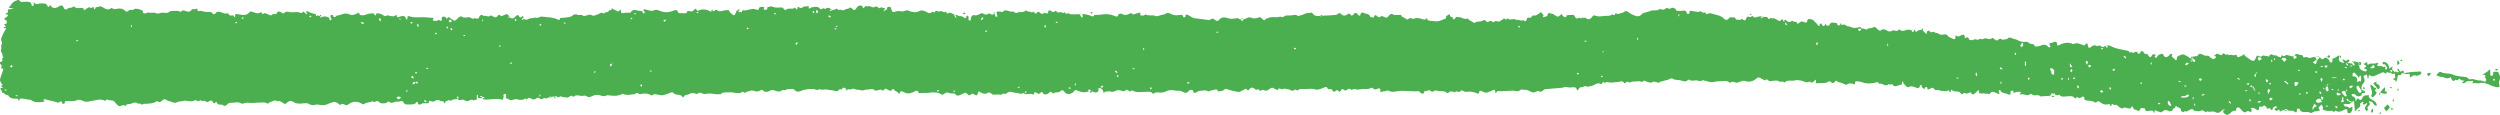 <?xml version="1.0" encoding="utf-8"?>
<!-- Generator: Adobe Illustrator 22.1.0, SVG Export Plug-In . SVG Version: 6.00 Build 0)  -->
<svg version="1.1" id="Layer_1" xmlns="http://www.w3.org/2000/svg" xmlns:xlink="http://www.w3.org/1999/xlink" x="0px" y="0px"
	 viewBox="0 0 435.7 20" style="enable-background:new 0 0 435.7 20;" xml:space="preserve">
<style type="text/css">
	.st0{fill:#4BAE4F;}
</style>
<path class="st0" d="M413.5,18.9c0,0.1,0.1,0.3,0.1,0.4s-0.1,0.2-0.2,0.4c-0.1-0.2-0.2-0.3-0.2-0.3C413.3,19.1,413.4,19,413.5,18.9z
	 M410.9,19.3c0.1,0,0.1,0.1,0.2,0.1s0.2-0.1,0.3-0.1c-0.1,0-0.1-0.1-0.2-0.1C411,19.2,410.9,19.3,410.9,19.3z M357.5,16.7
	c0.1,0.1,0.1,0.2,0.2,0.2s0.2,0,0.4-0.1c-0.2-0.1-0.3-0.1-0.3-0.1C357.7,16.7,357.6,16.7,357.5,16.7z M414.6,14.8
	c-0.2-0.1-0.4-0.2-0.5-0.3c0,0,0.1-0.2,0.1-0.3c-0.2,0.1-0.4,0.2-0.6,0.3c0.1,0.1,0.8,1,0.8,1c0.1,0,0.1,0,0.2,0
	C414.8,15.3,414.8,15,414.6,14.8z M414.6,19.7l0.1,0.1c0.1,0,0.2,0,0.3-0.1c-0.1-0.1-0.1-0.2-0.1-0.2
	C414.8,19.7,414.7,19.7,414.6,19.7z M414.7,16.6c0-0.1,0.1-0.1,0.2-0.2c-0.1-0.1-0.1-0.1-0.2-0.2c0,0.1-0.1,0.1-0.1,0.2
	S414.7,16.5,414.7,16.6z M413.4,16.9c0.1,0.1,0.4-0.1,0.5-0.3c0.2-0.2,0.5-0.4,0.1-0.7c-0.1,0-0.1-0.2,0-0.3s0.3-0.3-0.1-0.3
	c-0.2,0-0.3-0.3-0.5-0.4c-0.1-0.1-0.1-0.1-0.2-0.2c0,0.1-0.1,0.2-0.1,0.3c0.1,0.3,0.2,0.7,0.3,1c0,0.1,0,0.2,0,0.3
	C413.4,16.5,413.1,16.7,413.4,16.9z M415.9,16.3c0.2-0.3,0-0.4-0.3-0.4c0-0.1,0.1-0.3,0.1-0.4c0-0.1-0.1-0.2-0.1-0.3
	c-0.3,0.3-0.5,0.6-0.8,0.9c0.1,0,0.2,0.1,0.2,0.1c0.1,0,0.2,0.1,0.3,0.1C415.5,16.3,415.9,16.4,415.9,16.3z M168.3,2.3
	c-0.1,0-0.1-0.1-0.2-0.1c-0.1,0-0.2,0.1-0.3,0.1c0.1,0.1,0.1,0.1,0.2,0.2C168.2,2.4,168.2,2.4,168.3,2.3z M418.7,10.6
	c-0.1-0.1-0.1-0.2-0.1-0.2c-0.1,0-0.2,0.1-0.3,0.1l0.1,0.1C418.4,10.7,418.5,10.6,418.7,10.6z M435.4,12.1c-0.1,0-0.2-0.1-0.3-0.1
	c-0.1,0-0.2,0.1-0.3,0.2c0.1,0,0.2,0.1,0.4,0.1C435.2,12.2,435.3,12.1,435.4,12.1z M411.1,11.3c0.2,0,0.4,0.1,0.4-0.2
	c0-0.4-0.3-0.3-0.5-0.3C411.1,11,411.1,11.2,411.1,11.3z M417.9,11.3c0.1-0.1,0.3-0.2,0.3-0.3c-0.1-0.2-0.2-0.4-0.3-0.5
	c-0.1,0.1-0.1,0.2-0.1,0.2c0,0.3,0,0.4,0,0.5S417.9,11.4,417.9,11.3z M190.5,2.2c-0.1,0-0.1-0.1-0.2-0.1c-0.1,0-0.2,0.1-0.3,0.1
	c0.1,0.1,0.1,0.1,0.2,0.2C190.3,2.3,190.4,2.2,190.5,2.2z M305,2.6c0.1,0,0.2-0.1,0.3-0.1c-0.1,0-0.1-0.1-0.2-0.1s-0.1,0.1-0.2,0.2
	C305,2.6,305,2.6,305,2.6z M406.1,9.9c0-0.1-0.1-0.2-0.2-0.3c-0.1,0.1-0.2,0.1-0.3,0.2c0,0.1,0.1,0.2,0.2,0.3
	C406,10,406.1,9.9,406.1,9.9z M408,10c0-0.1,0-0.2-0.1-0.3c-0.1,0-0.1,0-0.1,0c0,0.1,0,0.2,0.1,0.5C407.9,10.1,408,10,408,10z
	 M112,2L112,2C111.9,2,111.9,2,112,2L112,2C112.1,2.1,112.1,2.1,112,2z M173.4,2.3L173.4,2.3c0-0.1,0-0.1-0.1-0.1h-0.2
	c0,0,0,0,0,0.1C173.2,2.3,173.3,2.3,173.4,2.3z M422,12.8c0,0.1-0.7,0.5-0.9,0.4c-0.4-0.2-0.6,0-0.9,0.2c-0.2,0.2-0.2,0-0.2-0.1
	c0-0.4-0.1-0.5-0.5-0.4c-0.2,0-0.4,0-0.5-0.1c-0.2-0.1-0.4-0.1-0.5,0.1c-0.1,0.4-0.5,0-0.6,0.3s-0.1,0.6-0.2,0.8
	c0,0.1-0.1,0.2-0.1,0.3c-0.1-0.1-0.1-0.3-0.2-0.3c-0.1-0.1-0.3-0.2-0.4-0.2l0.1-0.1c0.5,0,0.3-0.3,0.3-0.6c0-0.4-0.1-0.3-0.4-0.2
	c-0.1,0-0.3-0.2-0.5-0.3c-0.1,0.4-0.4-0.3-0.6,0.1c-0.1,0.3-0.4-0.1-0.5-0.1c-0.2,0-0.4,0.1-0.6,0.2c-0.3,0.1-0.6,0.3-0.9,0.4
	c-0.3,0.1-0.5,0.2-0.7,0c-0.3-0.2-0.4-0.1-0.4,0.2c0,0.1-0.1,0.3-0.1,0.4c0-0.1-0.1-0.2-0.1-0.3v-0.1c-0.1-0.4-0.1-0.5-0.2-0.4
	c-0.1,0.2-0.7,0-0.4,0.6c0.2,0.3,0.1,0.7-0.1,0.9c-0.3,0.3-0.4,0.6-0.3,1.2l0,0c0.2,0,0.4,0.1,0.6,0.3c0,0,0,0.2-0.1,0.2
	c-0.2,0-0.6-0.1-0.5,0.4c-0.4,0.2-0.7,0.3-1,0c-0.2-0.2-0.4-0.3-0.6-0.2c-0.1,0-0.1,0.1-0.2,0.1c0,0.1,0.1,0.1,0.1,0.2
	c0.2,0.2,0.7,0.2,0.6,0.8c0,0.2,0.2,0.1,0.2-0.1v-0.1c0.3-0.4,0.5,0.3,0.8,0.1c0.2-0.2,0.3-0.6,0.5-0.7s0.6-0.1,0.9-0.1
	c0,0.1-0.1,0.3-0.1,0.3c0.2,0.2,0.4,0.4,0.6,0.5c0.1,0.1,0.3,0.1,0.4,0.2c0.3,0.2,0.5,0.7,0.4,0.8c-0.3,0.1-0.5-0.2-0.6-0.4
	c-0.1-0.3-0.3-0.2-0.4-0.3c-0.1,0-0.2-0.1-0.3-0.1c0,0.1,0,0.2,0,0.3c0,0.1,0.2,0.2,0.2,0.2c-0.2,0.2-0.3,0.4-0.5,0.6s0.4,0.3,0,0.5
	c-0.1,0.1-0.1,0.3-0.3,0c-0.3-0.4,0-0.7,0.2-1c0.1-0.1,0-0.2,0.1-0.2c-0.1,0-0.2,0-0.2,0c-0.2,0.1-0.3,0.3-0.5,0.2
	c-0.3-0.1,0.1-0.3,0-0.4s-0.2-0.1-0.3,0c-0.1,0.1-0.3,0.3-0.3,0.3c0.3,0.7-0.6,0.7-0.7,1.2c-0.1,0-0.2,0-0.2,0
	c0-0.5-0.1-0.9-0.1-1.4c-0.1-0.8-0.3,0.1-0.5-0.1c0-0.3-0.3-0.2-0.6-0.2c0,0,0.1,0,0.2,0c-0.1-0.1-0.2-0.3-0.3-0.4
	c-0.1,0.1-0.2,0.1-0.1,0.2c0,0.1,0.1,0.2,0.3,0.2c0.2,0.3,0.5,0.2,0.6,0.2c-0.5,0.4-0.5,0.4-1.1,0.3c-0.1,0-0.3,0.1-0.4,0.1
	c0.1,0.1,0.3,0.4,0.3,0.4c0.4-0.3,0.8,0.6,1.1,0c0.1,0.1,0.2,0.1,0.2,0.2c0,0.2-0.1,0.5-0.2,0.7c0,0.1-0.2,0.2-0.3,0.2
	c-0.2,0.1-0.4,0-0.4-0.3c0-0.5-0.1-0.4-0.5-0.3c-0.4,0.2-0.9,0.6-1.5,0.2c-0.2-0.1-0.4,0.5-0.6,0c-0.6,0.1-1.3,0-1.7-0.2
	c0,0,0-0.1,0-0.2c0.2-0.3-0.2-0.5-0.2-0.7c-0.2,0.2-0.3,0.3-0.5,0.5c0,0,0,0.1,0,0.2c0.1,0.2,0.4,0.4,0,0.4c-0.1,0-0.3,0.1-0.4,0.1
	c-0.5-0.1-0.8,0.5-1.2,0.2c-0.4-0.2-0.8,0-1.2-0.1c-0.3-0.1-0.5-0.2-0.5-0.5c0,0-0.2-0.1-0.3-0.1c-0.1,0-0.2,0.2-0.2,0.2
	c0,0.4,0,0.7-0.5,0.3c-0.1,0-0.1-0.1-0.2-0.1c-0.2,0-0.5,0-0.7,0c-0.1,0-0.2-0.2-0.4-0.3c0.1,0.1,0.1,0.2,0.1,0.3
	c-0.1,0-0.2,0-0.2,0c-0.3-0.1-0.6-0.2-0.9,0.1c0,0-0.1,0-0.2,0c0-0.6-0.3-0.1-0.5-0.1h-0.1c-0.1-0.1-0.2-0.1-0.3-0.2l0.1-0.2
	c0.1-0.1,0.2-0.1,0.3-0.1v-0.2c0,0-0.1-0.1-0.2-0.1c-0.2,0.1-0.5,0.2-0.5,0.4c-0.1,0.5-0.3,0.2-0.4,0.1c-0.2-0.4-0.4,0.1-0.6-0.1
	c-0.1-0.2-0.2-0.4-0.4-0.5c0,0-0.3,0-0.3,0.1c-0.2,0.3-0.7-0.2-0.7,0.3c0,0.6-0.3,0.4-0.6,0.2c-0.1-0.1-0.3-0.2-0.5-0.2
	s-0.5,0-0.2,0.3c0.1,0,0,0.2,0,0.3c-0.1,0.1-0.2,0.1-0.3,0.1c-0.2-0.2-0.4-0.2-0.7,0c-0.2,0.2-0.5,0-0.9-0.5
	c-0.3-0.4-0.7-0.4-0.8,0.1c-0.1,0.5-0.3,0.1-0.4,0.2c-0.3,0.1-0.5,0.3-0.7,0.5c-0.5,0.3-0.5,0.3-0.9,0c-0.2-0.1-0.3-0.3-0.2-0.6l0,0
	c0.1,0,0.2-0.1,0.3-0.1c-0.1,0-0.1-0.1-0.3,0c0-0.1,0,0-0.1,0l0,0c-0.5,0.4-0.7,0.8-1.4,0.4c-0.3-0.2-0.9,0.1-1.4-0.1
	c-0.2,0.3-0.3,0.1-0.4,0c-0.2-0.2-0.4-0.2-0.7-0.1c-0.3,0.2-0.7,0-1.1,0c-0.4-0.6-0.7-0.1-1.1,0c-0.1,0-0.1,0.1-0.2,0.2
	c-0.3-0.4-0.5,0.2-0.7,0c-0.1-0.1-0.3-0.1-0.3-0.2c0.1-0.6-0.6-0.5-0.8-0.8c-0.2-0.2-0.1,0.1-0.2,0.2c-0.1,0.2-0.5,0.2-0.5,0.6
	c-0.2,0-0.4,0.1-0.5,0.1c-0.5-0.3-0.9-0.3-1.3,0.1c-0.3,0.2-0.5-0.1-0.8-0.1c-0.1,0-0.6-0.5-0.5,0.2c0,0-0.1,0-0.2,0
	c0-0.5-0.4-0.3-0.6-0.3c-0.3,0-0.8,0.3-0.9-0.4c-0.3,0-0.7-0.3-0.9,0.3c0,0.1-0.2,0.2-0.3,0.1c-0.3-0.2-0.8-0.1-0.9-0.7
	c0,0-0.1-0.1-0.2-0.1c0,0.1,0,0.2,0,0.2c-0.2,0.3-0.6,0.2-0.9,0.1c-0.1,0-0.4-0.1-0.4-0.1c-0.3,0.4-0.5,0.1-0.8,0
	c-0.2-0.1-0.3-0.3-0.5-0.4s-0.5,0.1-0.6-0.1c-0.3-0.2-0.3-0.1-0.3,0.2c0,0-0.1,0.1-0.2,0.1c0-0.4-0.3-0.4-0.5-0.3
	c-0.5,0.1-0.9-0.1-1.3-0.4c-0.1-0.1-0.4-0.2-0.4-0.2c-0.4,0.6-0.7,0-1.1,0c-0.3,0-0.6-0.1-0.9-0.1c-0.1,0-0.3-0.1-0.3-0.1
	c0-1.1-0.6-0.3-0.9-0.3c-0.2,0-0.4-0.4-0.6,0c-0.2,0.2-0.4-0.3-0.6-0.3c-0.4-0.1-0.8,0-1.1,0c-0.4,0-0.8,0.2-1.2-0.3
	c0,0-0.2,0.1-0.3,0.1c-0.1,0-0.3,0-0.4-0.1s-0.1-0.2-0.1-0.3c-0.1,0.2-0.3,0.2-0.5,0c-0.1,0.2-0.2,0.3-0.3,0.5
	c-0.6,0-1.2,0.1-1.7,0.1c-0.4-0.5-1.1,0.1-1.5-0.4c0-0.1-0.3,0-0.3,0c-0.5,0.5-1.1-0.2-1.7,0.1c0-0.1-0.1-0.2-0.1-0.2
	c0.1-0.1,0.2-0.1,0.3-0.2c-0.1,0-0.2-0.1-0.3-0.1c-0.3,0-0.6,0-0.8,0.1c-0.4,0.3-0.2-0.1-0.3-0.2c0-0.1-0.2-0.1-0.3-0.1
	c-0.1,0-0.2,0.1-0.2,0.2c0,0.3,0.1,0.7-0.5,0.4c-0.4-0.2-1.1-0.1-1.3-0.7h-0.2c0,0.1-0.1,0.3,0,0.4c0,0.1,0.1,0.2,0.1,0.2
	c-0.1,0-0.1,0.1-0.2,0.1c-0.1-0.1-0.2-0.1-0.4-0.2c-0.2-0.1-0.4-0.2-0.6-0.2s-0.5,0.2-0.5,0.3c-0.2,0.4-0.5-0.3-0.6,0.1
	c-0.3-0.2-0.7-0.1-1-0.1c-0.1,0-0.3-0.1-0.3-0.2c0-0.6-0.2-0.4-0.4-0.1c-0.1,0.1-0.3,0.3-0.5,0.4s-0.3,0.1-0.4-0.1
	c0-0.1-0.1-0.2-0.2-0.2c-0.2,0-0.6,0.3-0.7,0.2c-0.3-0.2-0.5-0.1-0.7,0.1h-0.2c-0.3-0.7-1-0.3-1.5-0.6c-0.3-0.3-0.3-0.1-0.3,0.2
	c0,0-0.1,0-0.2,0.1c-0.1-0.7-0.5-0.1-0.8-0.2c-0.4-0.1-0.8,0-1.1-0.2c-0.3-0.1-0.6,0.2-0.9-0.3c-0.1-0.2-0.4-0.1-0.7,0.1
	s-0.4,0.1-0.4-0.2c-0.1-0.2-0.3-0.2-0.4,0c-0.1,0.1-0.1,0.2-0.1,0.3c-0.1-0.2-0.5-0.3-0.5-0.6c0-0.1,0-0.2,0-0.2
	c-0.1,0-0.3,0.1-0.3,0.1c0,0.5-0.4,0.5-0.6,0.4c-0.5-0.2-0.9-0.4-1.4-0.1c-0.2,0.1-0.8-0.5-0.9-0.8c0-0.1-0.1-0.2-0.1-0.3
	c0,0.1-0.1,0.2-0.1,0.3c0,0.3-0.1,0.4-0.4,0.4c-0.4,0.1-0.9,0.5-1.3-0.1c-0.1-0.2-0.4,0.3-0.6-0.1c-0.5,0.7-1.1-0.2-1.7,0
	c0,0-0.2-0.3-0.3-0.3c-0.5,0.2-1.6,0.3-2.1,0.2c-0.4-0.1-0.8-0.3-1.2-0.3c-0.2,0-0.7-0.2-0.6,0.4l-0.1,0.1c-0.5-0.2-1-0.3-1.4,0.1
	c-0.5-0.2-0.9-0.4-1.4-0.5c-0.2-0.1-0.4-0.4-0.6-0.1c-0.2,0.3-0.4,0.4-0.7,0.1c-0.1-0.1-0.3-0.2-0.4-0.1c-0.5,0.4-1.2,0.2-1.8,0.3
	c-0.4,0.1-0.5-0.1-0.4-0.4c0-0.2-0.1-0.3-0.2-0.1c-0.3,0.3-0.5,0.6-0.9,0.2c-0.6,0.4-1.2-0.2-1.8-0.2c-0.3,0-0.5-0.1-0.7,0
	c-0.6,0.2-1.4-0.2-1.9,0.4c-0.3-0.4-0.7,0-0.9-0.2c-0.4-0.3-0.9-0.1-1.3-0.1c-0.2,0-0.4,0.2-0.6-0.1c-0.2-0.2-0.4-0.2-0.6,0
	c0,0-0.2,0-0.2-0.1c-0.3-0.1-0.5-0.3-0.8-0.4c-0.1,0-0.3,0-0.4,0.1c-0.5,0.5-1.1,0.7-1.8,0.6c-0.1,0-0.2-0.1-0.3-0.1
	c-0.5-0.1-0.9,0.2-1.3,0.3s-0.8-0.4-1.2,0h-0.2c-0.2-0.3-0.6-0.3-0.9-0.3c-0.6,0.1-1.3,0-1.9,0.2c-0.4,0.1-0.9-0.1-1.3-0.2
	c-0.2,0-0.5-0.2-0.6-0.1c-0.4,0.3-0.7,0-1.1,0s-0.8,0.2-1.2-0.1h-0.2c-0.4,0.5-0.9,0.2-1.3,0.1c-0.5-0.1-1,0-1.4-0.3
	c-0.1-0.1-0.3,0-0.4,0c-0.6,0.4-1.4,0.3-2,0.7c-0.1,0.1-0.3-0.1-0.5-0.1c-0.1,0-0.3-0.1-0.4-0.1c-0.5,0.4-1,0.1-1.5-0.1
	c-0.3-0.2-0.4,0.4-0.8,0.1c-0.1-0.1-0.5,0-0.8,0s-0.7,0-0.9,0.1c-0.3,0.3-0.7-0.4-0.9,0.2h-0.2c-0.4-0.6-0.8-0.2-1.2-0.2
	c-0.6,0-1.1,0.2-1.7,0c-0.2-0.1-0.6,0.4-0.8-0.1c0,0.1-0.1,0.1-0.1,0.2c-0.1,0.1-0.2,0.3-0.2,0.3c-0.7-0.5-1.2,0.2-1.8,0.3
	c-0.3,0-0.6,0.2-0.7,0.1c-0.4-0.3-0.7,0.2-1.1,0.1c-0.2,0-0.4,0.4-0.6,0.6c-0.1-0.3-0.2-0.6-0.6-0.6s-0.8,0.1-1.1,0
	c-0.4-0.1-0.6,0-1,0.1c-0.8,0.1-1.6,0.1-2.4,0.2c-0.3,0-0.7,0-0.9,0.3c-0.2,0.1-0.4,0.3-0.7,0.1c-0.3-0.2-0.7,0.3-1,0.2
	c-0.3,0-0.7-0.3-1-0.4c-0.3-0.1-0.6,0-0.9-0.1c-0.2-0.1-0.5,0.3-0.8,0.3c-0.2,0-0.5-0.1-0.8-0.1c-0.7,0-1.5,0.1-2.2,0.1
	c-0.3,0-0.5-0.2-0.7,0.2c-0.1,0.2-0.2,0.1-0.2-0.1c-0.1-0.5-0.1-0.4-0.6-0.2s-1,0.6-1.7,0.1c-0.1-0.1-0.6-0.2-0.5,0.3
	c0,0-0.3,0.2-0.3,0.1c-0.6-0.3-1.3-0.4-1.9-0.3c-0.4,0.1-0.8-0.5-1.1-0.1c-0.3,0.4-0.7-0.3-0.9,0.2c-0.4-0.1-0.8-0.4-1.2,0.1h-0.2
	c-0.5-0.5-1.2-0.2-1.8-0.4c-0.4-0.2-0.7,0.4-1,0.1c-0.4-0.4-0.7,0-0.9,0c-0.3-0.1-0.2-0.1-0.3,0.2c-0.1,0.3-0.4,0.3-0.7,0
	c-0.1-0.1-0.2-0.3-0.3-0.2c-1.2,0.1-2.5-0.2-3.7,0c-0.5,0.1-1,0.2-1.5-0.1c-0.2-0.1-0.5,0.1-0.7,0.1s-0.4,0.1-0.6,0.1
	c-0.4,0-0.1-0.1-0.1-0.3c0-0.3-0.3-0.4-0.6-0.2c-0.1,0-0.3,0.1-0.4,0.1c-0.2-0.1-0.5-0.4-0.6-0.3c-0.2,0.1-0.4,0.2-0.7,0.2
	c-0.5,0-1,0-1.5,0.1c-0.4,0.1-0.8-0.3-1.2,0.1c-0.3-0.3-0.6-0.3-0.9,0c-0.1,0.1-0.3,0.1-0.4,0c-0.3-0.3-0.5-0.2-0.6,0.1
	c-0.2,0.3-0.3,0.2-0.5,0c-0.1-0.1-0.2-0.2-0.2-0.1c-0.3,0.2-0.6,0.5-0.8,0c-0.2-0.4-0.7,0.1-0.9-0.4c0-0.1-0.2-0.2-0.4-0.1
	c-0.5,0.2-1.1,0.5-1.6,0.4c-0.5-0.2-1-0.1-1.5-0.1c-0.6,0.1-1.2-0.2-1.7,0.3c-0.3-0.3-0.5-0.2-0.7,0c-0.1,0.1-0.5-0.1-0.7-0.2
	c-0.4-0.1-0.9-0.2-1.1-0.1c-0.3,0.2-0.8-0.4-0.9,0.2c-0.2-0.1-0.4-0.1-0.5-0.2c-0.3-0.2-0.5-0.3-0.8-0.1s-0.7,0.6-1.1,0.3
	c-0.3-0.2-0.7,0.4-0.9-0.1c0-0.1-0.5,0.1-0.6,0c-0.5-0.5-0.8-0.4-1.2,0.1c0,0-0.2,0.1-0.2,0c-0.3-0.5-0.6,0-0.9,0.1
	c-0.3,0.1-0.5,0.3-0.8,0.2c-0.6-0.1-1.1-0.2-1.7-0.4c-0.2-0.1-0.4-0.2-0.6,0c-0.2,0.2-0.5,0.3-0.9,0.3c-0.1,0-0.1,0-0.2,0.1
	c-0.1-0.6-0.5-0.4-0.9-0.3c-0.3,0-0.7,0.3-0.9,0.2c-0.3-0.2-0.6-0.2-0.9-0.1c-0.4,0-0.7,0-1.1,0.3c-0.1,0.1-0.5,0.2-0.6-0.3
	c0-0.2-0.5-0.2-0.7,0c-0.3,0.5-0.7,0.4-1.1,0.2c-0.3-0.2-0.6-0.2-1-0.2c-0.2,0-0.4,0-0.7-0.1c-0.3,0-0.6,0-0.9,0.1
	c-0.6,0.3-1,0.4-1.7,0.3c-0.2,0-0.4,0-0.6,0.1c-0.1,0-0.2,0.3-0.3,0.1c-0.3-0.4-0.7-0.3-1.2-0.3c-0.8,0-1.6,0.2-2.3-0.2
	c-0.3-0.2-0.4,0.4-0.7,0c-0.2-0.3-0.5-0.1-0.8,0.1h-0.1c-0.4-0.1-0.9-0.3-1.3-0.1c-0.4,0.2-0.7,0.3-1.1,0.1c-0.1,0-0.8,0.1-0.9,0.1
	c0,0.1-0.1,0.2-0.1,0.3c0-0.1-0.1-0.2-0.1-0.3c-0.1-0.2-0.1-0.4-0.3-0.5c-0.1-0.1-0.3-0.2-0.5-0.1c-0.4,0.1,0.1,0.2,0,0.3
	c-0.1,0.3-0.4,0.5-0.7,0.4s-0.5-0.3-0.7,0.1c-0.2-0.3-0.5-0.2-0.7-0.2c-0.6,0.2-1.1,0-1.6-0.2c-0.4-0.2-0.5-0.1-0.7,0.2
	c-0.2,0.2-0.5,0.3-0.7,0.4c-0.3,0-0.7-0.1-0.8-0.3c-0.3-0.4-0.5-0.5-0.8-0.2c-0.4,0.4-0.9,0-1.2,0.4c0,0-0.1,0-0.2-0.1
	c-0.3-0.3-0.3-0.3-0.6,0c-0.3,0.3-0.8,0.3-0.9,0.2c-0.2-0.4-0.4-0.5-0.7-0.1c-0.1,0.1-0.4,0-0.5-0.1c-0.3-0.2-0.5-0.2-0.5,0.2
	l-0.1,0.1c-0.5-0.4-1.2,0.2-1.7-0.3c-0.4,0.3-0.8,0-1.2,0s-0.8-0.2-1.1-0.2c-0.1,0-0.2,0-0.2,0c-0.3,0.1-0.7,0.4-0.7,0.4
	c-0.4-0.3-0.6,0.2-0.9,0.1c-0.3-0.1-0.6,0-0.9,0c-0.2,0-0.4,0-0.5-0.1c-0.3-0.3-0.6-0.4-1-0.1c-0.2,0.1-0.7,0-1-0.2
	c-0.3-0.2-0.4-0.3-0.5,0.2c-0.1,0.4-0.2,0.4-0.7,0.1c-0.1-0.1-0.3-0.1-0.4,0c-0.4,0.3-0.4,0.3-0.8-0.1c-0.1-0.1-0.3-0.2-0.4-0.1
	c-0.3,0.1-0.6,0.3-0.9,0.4c-0.2,0.1-0.5,0.1-0.6-0.1c-0.3-0.4-0.8-0.1-1.2-0.3c-0.4-0.2-0.7,0-0.9,0.2c-0.2,0.1-0.3,0.2-0.5,0
	c-0.5-0.3-1-0.3-1.5-0.3c-0.6,0.1-1.2,0.1-1.8,0.1c-0.3,0-0.6,0.2-0.7-0.3c0,0-0.2-0.1-0.3-0.1s-0.3,0.1-0.4,0.2
	c-0.7,0.3-1.1,0.4-1.7,0.1c-0.4-0.2-0.7-0.4-0.8,0.2c-0.1,0-0.2,0-0.2,0c-0.1-0.4-0.6-0.3-0.8-0.7c0-0.1-0.3-0.1-0.3,0
	c-0.3,0.5-0.7,0-1-0.1c-0.2-0.1-0.3,0-0.4,0.1c-0.1,0.1-0.2,0.3-0.4,0.1c-0.4-0.3-0.8,0.3-1.3,0c-0.4-0.4-1,0-1.4-0.1
	c-0.3,0-0.6,0.3-1,0.1c-0.3-0.1-0.7,0-1.1-0.2c-0.3-0.2-0.7,0.3-1.1,0l-0.1,0.1c0,0.1-0.1,0.2-0.1,0.3c0-0.1-0.1-0.2-0.1-0.3
	c-0.1-0.1-0.2-0.3-0.3-0.3s-0.3,0-0.4,0c0.1,0.6-0.5,0-0.6,0.4c-0.1,0.1-0.4,0.3-0.8,0.1c-0.4-0.1-0.9-0.1-1.3-0.2
	c-0.4-0.1-0.9,0.2-1.3-0.1c-0.3,0.4-0.7,0-1.1,0c-0.4,0-0.8,0-1.2,0.1c-0.3,0-0.5,0.1-0.8,0.2c-0.4,0.2-0.9,0.3-1.3-0.2
	c-0.1-0.1-0.3-0.1-0.5-0.1c-0.3,0.1-0.7-0.1-1,0.2c-0.1,0.1-0.4-0.2-0.7,0.1c-0.2,0.2-0.7,0.2-1.1,0c-0.2-0.1-0.6-0.2-0.9,0
	c-0.5,0.3-0.9,0.3-1.3-0.1c0-0.1-0.2,0-0.3,0c-0.4,0.3-0.9,0.3-1.3,0.1c-0.2-0.1-0.5,0-0.8,0.1c-0.2,0-0.4,0.1-0.5,0.2
	c-0.3,0.2-0.5-0.3-0.8,0c-0.2,0.2-0.6,0.1-0.9,0.1c-0.4,0-0.8-0.2-1.2-0.1c-0.5,0-1.1-0.1-1.5,0.3c-0.1,0.1-0.2,0-0.3,0
	c-0.5,0.1-1-0.1-1.5-0.1c-0.5-0.1-1.1,0.3-1.5-0.1h-0.2c-0.3-0.3-0.5,0.4-0.9,0.1c-0.2-0.1-0.7-0.1-0.9,0c-0.3,0.2-0.6,0.2-0.9,0.3
	c-0.1,0-0.1,0.2-0.2,0.2c0,0.1-0.1,0.1-0.2,0.2c-0.3-0.8-1.3-0.2-1.7-0.9h-0.2c-0.2,0-0.4,0.1-0.6,0.2c-0.4,0.1-0.8,0.3-1.2,0.3
	c-0.4-0.1-0.8-0.1-1.2-0.2c-0.3,0-0.4,0.4-0.8,0.1c-0.2-0.1-0.5-0.2-0.7-0.2c-0.3,0-0.7,0-0.9,0.1c-0.3,0.1-0.7-0.5-1,0
	c-0.7,0-1.3,0.3-2,0c-0.1,0-0.2-0.1-0.3,0c-0.8,0.4-1.6,0.3-2.4,0.2c-0.1,0-0.2,0-0.2,0c-0.4,0.2-0.8,0.2-1.2,0
	c-0.4-0.1-0.9-0.1-1.3,0.1c-0.3,0.2-0.8,0.3-1,0.1c-0.4-0.3-0.8,0-1.1-0.1c-0.4-0.1-0.9-0.2-1.3,0.2c-0.4-0.6-0.7,0.2-1.1,0.1
	c-0.3-0.1-0.7,0-1-0.2c-0.3-0.1-0.4,0.4-0.8,0c-0.1-0.1-0.5,0-0.9,0.1l0,0L96,17.1c-0.3-0.1-0.5-0.2-0.7,0.1c-0.3-0.2-0.5-0.1-0.7,0
	c-0.1,0.1-0.4,0.1-0.5,0c-0.2-0.2-0.4-0.3-0.7,0c-0.1,0.1-0.5,0.2-0.6,0.1c-0.4-0.2-0.7-0.5-1,0.1c-0.2-0.5-0.5,0-0.8,0
	s-0.6,0-0.9-0.1c-0.5-0.1-0.9,0.3-1.3,0.1c-0.4-0.2-0.7-0.4-1.1-0.6c0,0.1,0.1,0.2,0,0.4c0,0.1-0.1,0.2-0.1,0.2
	c-1.1-0.4-2.3,0.1-3.4-0.1c0,0-0.1-0.1-0.1-0.2c0.1,0,0.2,0,0.2,0c0.1,0,0.1-0.1,0.2-0.1c-0.1,0-0.1-0.1-0.2-0.1s-0.1,0-0.3,0
	c0,0,0-0.1,0.1-0.1c-0.1,0-0.1-0.1-0.2-0.1s-0.2,0.1-0.3,0.1c0.1,0,0.1,0.1,0.3,0.1c0.1,0,0.1,0.1,0.1,0.2c-0.4,0-0.8,0.2-0.7-0.5
	l-0.1-0.1l-0.1,0.1c0,0.1,0,0.1,0,0.2c0,0.2,0,0.4,0,0.6c-0.2-0.1-0.5,0.1-0.6,0.1c-0.3-0.3-0.6,0-0.9,0.1s-0.6-0.1-0.8-0.2
	c-0.3-0.1-0.7,0.2-1-0.1c-0.1-0.1-0.3,0-0.4,0c-0.5-0.1-0.8,0.5-1.3,0.1c0,0.3-0.6,0.1-0.5,0.5c0,0-0.1,0.1-0.2,0.1
	c0-0.6-0.6-0.2-0.8-0.5c-0.3-0.2-0.7,0-1,0.2c-0.2,0.1-0.7-0.2-0.9-0.1c0.2,0.4-0.1,0.4-0.4,0.4s-0.6-0.1-0.8,0.1
	c-0.4,0.2-0.6,0.2-0.7-0.2c-0.1-0.1-0.1-0.3-0.2-0.1c-0.3,0.4-0.6,0.4-1,0.4c-0.2,0-0.5,0-0.7,0c-0.3,0-0.3,0-0.7-0.5
	c0-0.1-0.1-0.1-0.1-0.1c-0.3,0-0.7,0.2-1,0.1c-0.4,0-0.9,0.5-1.3,0c0,0-0.2,0-0.3,0.1c-0.3,0.3-0.7,0.2-1,0.2s-0.5-0.4-0.8-0.4
	c-0.2,0-0.5,0.4-0.7,0c-0.5,0.3-1.1,0.2-1.5,0.5c-0.1,0.1-0.3,0.1-0.4,0c-0.8-0.5-1.6-0.5-2.4,0.1c-0.1,0.1-0.4,0.2-0.5,0.1
	c-0.3-0.2-0.6-0.3-0.9,0c-0.3-0.2-0.5-0.4-0.8-0.5c-0.2-0.1-0.5,0-0.8,0.1c-1.2,0.5-1.2,0.5-2.5,0.3c-0.2,0-0.5,0.2-0.8,0.1
	c-0.3,0-0.5-0.2-0.8-0.3c-0.2,0-0.5,0-0.7,0c-0.6,0.1-1.3,0.1-1.7-0.2c-0.5-0.3-0.7-0.3-1.2,0.1c-0.2,0.2-0.3,0.3-0.6,0.1
	c-0.2-0.2-0.5-0.3-0.7-0.4c0,0-0.1,0-0.2,0c-0.3,0.2-0.4-0.2-0.7-0.1c-0.3,0.2-0.6,0.2-0.9,0.4c-0.2,0.2-0.3,0.2-0.6,0
	c-0.2-0.1-1.4,0-1.7,0c-0.5,0.1-1.1,0-1.6,0c-0.4,0-0.7,0.3-1,0.1c-0.5-0.3-1-0.1-1.5-0.1c-0.4,0-0.7,0-1,0.4
	c-0.1,0.1-0.4,0.2-0.5,0.1c-0.3-0.2-0.6-0.2-0.9-0.2c-0.1,0-0.2-0.1-0.3-0.3c-0.1-0.3-0.2-0.1-0.3,0S37.2,18,37.2,18
	c-0.2-0.7-0.6-0.5-1-0.2c0,0-0.2,0-0.3-0.1c-0.3-0.3-0.8,0.1-1-0.3c-0.3,0.6-0.7-0.1-1,0.1c-0.7,0.4-1.3-0.1-2,0.1
	c-0.3,0.1-0.6,0-1,0.2c-0.5,0.3-1-0.1-1.5-0.2c-0.2,0-0.4-0.2-0.6-0.3c-0.1,0-0.3,0-0.4,0.1c-0.3,0.3-0.6,0.6-1,0.2
	C26.9,18,26,18.1,25,18.1c-0.3,0.4-0.6-0.3-0.9,0c-0.5-0.4-0.9-0.2-1.3,0c-0.3,0.1-0.8-0.1-0.9,0.4c-0.4-0.4-0.7,0-1.1,0
	c-0.2,0-0.5-0.4-0.7-0.6c-0.2-0.3-0.4-0.4-0.7-0.4c-0.3,0-0.6-0.1-0.8-0.2c-0.2,0.5-0.5,0.1-0.8,0.1s-0.5-0.1-0.8,0
	c-0.5,0.1-1.1,0.2-1.6,0.3c-0.2,0-0.4,0.1-0.6,0c-0.5-0.1-0.8-0.5-1.5-0.2c-0.4,0.2-1.1,0.1-1.6,0.1c-0.2,0-0.5,0-0.4,0.4
	c0,0-0.2,0.1-0.3,0.1c-0.3,0-0.1-0.6-0.5-0.4c-0.2,0.1-0.3,0.3-0.7,0.1c-0.6-0.2-1.3-0.3-1.9-0.5c-0.1,0-0.3,0.1-0.4,0.1
	c0.5,0.4,0.1,0.3-0.2,0.4c-0.6,0-1.2,0.1-1.8-0.3c-0.2-0.2-0.6-0.1-0.9-0.2c-0.2,0-0.4-0.1-0.6-0.1c-0.3,0-0.6-0.2-0.6,0.3
	c-0.1,0-0.2,0-0.2,0c0-0.4-0.2-0.3-0.4-0.3c-0.5,0-1,0-1.3-0.5c-0.1-0.2-0.7-0.1-0.8-0.5c-0.4,0.1-0.3-0.3-0.5-0.5S0,15.3,0.4,15.3
	c0.1,0,0.1-0.1,0.1-0.1c-0.1-0.1-0.3-0.1-0.4-0.2c0.1-0.1,0.3-0.1,0.4-0.2c-0.1-0.1-0.3-0.2-0.3-0.4C0,14.2,0,14,0,13.8
	c0.1-0.4,0.3-0.8,0.4-1.2c0.1-0.3,0.4-0.7-0.2-0.7v-0.2c0.2-0.2,0.1-0.3-0.1-0.5s-0.2-0.4,0-0.4c0.3-0.1,0.4-0.2,0.3-0.4
	c-0.2-0.3,0.5-0.4,0-0.6C0.6,9.3,0,9.1,0.2,8.6C0.3,8.4,0.1,8,0.3,7.7s-0.2-0.6-0.1-1c0.2-0.5,0.4-1,0.8-1.6
	c0.2-0.2-0.1-0.2-0.2-0.2c-0.2-0.1-0.2-0.2,0-0.2c0.1,0,0.4,0,0.1-0.2c0-0.1-0.2-0.2-0.3-0.2c0.1,0,0.2-0.1,0.3-0.1
	C1,4.1,1.2,4.1,1.2,4c0-0.2-0.1-0.5-0.1-0.5c-0.2,0-0.4-0.1-0.3-0.3C0.8,3.1,1,3.1,1.1,3c0.1,0,0.1-0.1,0.2-0.2
	c0.3-0.3,0-0.2-0.2-0.3H1c0-0.1,0-0.2,0-0.2c0.7,0.1,0.1-0.7,0.6-0.7c0.1,0,0.2,0,0.3,0c0.2,0,0.4-0.1,0.5-0.1
	C2.2,1.5,2,1.4,1.8,1.4c-0.1,0-0.2-0.1-0.3-0.1C1.6,1.2,1.7,1.1,1.8,1c0.4-0.6,0.5-0.7,1.3-1h0.2c0.3,0.5,0.8,0.3,1.3,0.3
	c0.4,0,0.9,0,0.9,0.6C5.5,1,5.7,1,5.8,1.1c0-0.1,0.1-0.3,0.1-0.4S5.8,0.5,5.7,0.5c0.1,0,0.3-0.1,0.3,0c0.3,0.4,0.7,0.1,1.1,0.1
	c0.5,0,1-0.1,1.2,0.5c0,0,0.1,0.1,0.2,0.1C8.6,1.1,8.7,1,8.7,0.8C8.8,0.9,8.9,1.1,9,1.2c0.5,0.4,1,0.1,1.3-0.1
	C10.7,0.8,11,1,11.1,1.3c0.1,0.5,0.5,0.3,0.6,0.3c0.3-0.4,0.7-0.1,1-0.4c0.1,0,0.2-0.1,0.2-0.1c0.3,0.4,0.7,0.3,1.1,0.3
	c0.2,0,0.6-0.1,0.6,0.3c0,0,0.1,0.1,0.2,0c0.2-0.1,0.4-0.3,0.6-0.4c0.2-0.1,0.4,0.1,0.5,0.1c0.3-0.2,0.5-0.3,0.5,0.2
	c0.1,0,0.2,0,0.2,0c-0.1-0.6,0.6-0.2,0.7-0.5c0,0,0.4,0,0.5,0.1c0.5,0.3,1,0.7,1.6,0.2h0.1c0.5,0.4,1,0,1.5,0.1
	c0.2,0,0.4,0.1,0.6,0.2c0.1,0,0.2,0.2,0.3,0.3c0.1,0,0.4,0,0.4,0c0.2-0.5,0.8-0.1,1.1-0.4c0.2-0.2,0.8,0,1.1,0.1
	c0.2,0,0.4,0.2,0.4,0.3c0,0.5,0.4,0.3,0.6,0.3c0.1,0,0.1-0.2,0.4-0.1c0.4,0.1,1-0.1,1.3,0.1c0.4,0.2,0.7-0.1,1.1-0.1
	s0.9,0.2,1.3-0.2c0.1-0.1,0.4-0.1,0.6-0.1c0.4,0,0.9-0.1,1.3,0.2c0.3-0.5,0.7-0.2,1.1-0.1c0.3,0.1,0.6,0,0.8-0.3s0.6,0.1,0.8-0.2
	c0,0,0.2,0,0.2,0.1c0,0.6,0.5,0.2,0.7,0.3c0.5,0.2,1.1,0.2,1.6,0.2c0.3,0,0.4,0.6,0.8,0.3C37.7,2,38.1,2,38.4,2.1
	c0.4,0.1,0.8,0.4,1.3,0.2c0.1,0,0.2,0.5,0.6,0.4c0.3-0.1,0.5,0,0.5,0.3C40.9,3,41,2.9,41,2.9c-0.1-0.7,0.2-0.4,0.6-0.4
	c0.6,0.1,1.4,0.3,1.9-0.4c0,0,0.1-0.1,0.2-0.1c0.6,0.1,1.2,0.6,1.8,0.1c0.1,0.1,0.2,0.3,0.3,0.4c0.2-0.3,0.4-0.2,0.7-0.1
	c0.3,0.1,0.7,0.5,1,0.1c0.2-0.2,0.6,0.2,0.8-0.3c0.1-0.3,0.5-0.2,0.8,0c0.2,0.2,0.3,0.2,0.5,0s0.5-0.2,0.8-0.1c0.4,0.1,0.9,0,1.4,0
	c0.4,0,0.7,0.4,1.1-0.1c0.1,0.1,0.2,0.2,0.3,0.3s0.3,0.2,0.3,0.2c0.2-0.1-0.1-0.2-0.1-0.3s0-0.2,0-0.3c0.1,0,0.2,0.1,0.3,0.1
	c0.3,0.2,0.6,0.3,1,0.4c0.1,0,0.2,0,0.2,0c0.3-0.1,0,0.7,0.4,0.3c0.1-0.1,0.4,0.3,0.5-0.1c0.1,0,0.1,0,0.2,0.1
	c-0.2,0.2-0.4,0.5,0,0.3s0.8-0.2,1.4,0.1v0.1c0,0.2,0,0.4,0.3,0.3c0.1,0,0.1-0.1,0-0.3c0.1,0,0,0,0-0.1c-0.2-0.2-0.1-0.4,0-0.5H58
	c0.1,0.5,0.4,0.5,0.7,0.1c0.7,0,1.4-0.6,2.2-0.2c0.3,0.2,0.9,0.1,1.2-0.1c0.3-0.1,0.5-0.4,0.6,0.2c0.4,0.1,0.8,0.1,1.2-0.1
	c0.4-0.2,0.8-0.1,1.2-0.2c0,0,0.1,0.2,0.2,0.3c0,0,0.1,0.1,0.2,0.1c0.1-0.2,0-0.4,0.3-0.4c0.3,0.1,0.7,0.1,0.9,0.3
	c0.3,0.2,0.4,0.3,0.7,0.1c0.2-0.1,0.5,0.1,0.7,0.1s0.5,0.1,0.6,0C69,2.6,69.2,2.5,69.2,3c0,0,0.1,0,0.2,0c0.6-0.2,1.2-0.5,1.4,0.4
	c0.1,0,0.2-0.1,0.2-0.1c0-0.5,0-0.6,0.6-0.4C72.2,3.1,73,3,73.7,3c0.6,0,1.1,0.1,1.6,0.1c0.6,0-0.1,0.4,0.2,0.5c0.2,0,0.5,0.1,0.7,0
	s0.3-0.2,0.5,0c0.2,0.1,0.4-0.1,0.3-0.3c-0.1-0.4,0.2-0.4,0.5-0.4c0.1,0,0.3,0.3,0.4,0.4C78,3,78.2,2.9,78.4,3.1
	c0.3,0.2,0.6,0.5,0.8,0.5c0.3,0,0.5-0.4,0.8-0.6c0.1-0.1,0.4-0.2,0.5-0.1C80.9,3.2,81.3,3,81.7,3c0.2,0,0.3,0.1,0.5,0.2
	c0.1,0,0.3,0.1,0.3,0.1c0.2-0.4,0.8,0.3,1-0.3c0.1-0.3,0.4-0.6,0.8-0.2c0.4-0.2,0.8,0.3,1.2-0.1c0,0,0.2,0,0.3,0.1
	c0.3,0.2,0.7,0.4,1-0.1c0-0.1,0.3-0.1,0.3-0.1c0.3,0.4,0.5,0.1,0.8,0c0.2-0.1,0.6-0.3,0.8,0.2l0,0l0,0c0,0.1,0,0.2,0,0.2s0,0,0.1,0
	c0.3,0.3,0.7,0.3,1-0.1c0.3-0.3,0.5-0.4,0.7,0c0.3,0.4,0.5-0.2,0.7-0.1C91.1,3,91.3,3,91.4,3c-0.1,0-0.2,0.1-0.3,0.1
	C91,3.3,91,3.4,90.9,3.5c0.1,0,0.2,0,0.2-0.1c0.1,0,0.2-0.1,0.2-0.1c0.4,0.3,0.7,0,1.1-0.1c0.4,0,0.7-0.2,1.1-0.1
	c0.3,0.1,0.7-0.3,1-0.2C95.4,3,96.4,3,97.2,3.4c0.3,0.1,0.3,0.2,0.4-0.2c0-0.1,0.4-0.1,0.6-0.1c0.6-0.1,1.2,0,1.7-0.5
	c0.1-0.1,0.5-0.1,0.6-0.1c0.3,0.3,0.9-0.1,1.2,0.3c0,0.1,0.3-0.1,0.5-0.1c0.3-0.1,0.7-0.2,0.8-0.1c0.5,0.3,0.8,0,1.2-0.1
	c0.3-0.1,0.6-0.5,1-0.1c0.2-0.4,0.9-0.1,1-0.7c0,0,0.4,0.3,0.4-0.2c0-0.2,0.3,0.2,0.5,0.2c0.2,0.1,0.4,0.2,0.6,0.3
	c0.1,0,0.2-0.1,0.3-0.2c0.1-0.1,0.1-0.2,0.1-0.2c0,0.1,0.1,0.1,0.1,0.2c0,0.3,0,0.5,0.4,0.5c0.4-0.1,0.8-0.1,1.3-0.1
	c0.4-0.8,1.1-0.3,1.7-0.3c0.1,0,0.2,0,0.4,0.1l0,0c0,0.2,0,0.4,0.3,0.3c0.1,0,0.1-0.1,0-0.3c0.1,0,0,0-0.1-0.1c-0.1-0.2,0-0.3,0-0.3
	c0.4,0.1,0.8,0.2,1.3,0.3c0.1,0,0.1,0,0.2,0c0.5-0.2,0.7-0.3,1.3,0c0.8,0.3,1.5,0.3,2.3,0c0.2-0.1,0.7-0.4,0.9,0.3
	c0,0.1,0.4,0.1,0.5,0.1c0.4-0.1,1,0.3,1.1-0.4c0.3,0,0.5,0.1,0.8,0.1c0.2-0.1,0.4-0.3,0.6-0.5c0,0,0.1,0.1,0.2,0.2s0.1,0.2,0.2,0.2
	c0.8-0.4,1.5-0.3,2.2,0.1c0,0,0.1,0,0.2,0c0-0.1,0-0.2,0-0.2c0-0.1,0.1-0.1,0.2-0.1c0,0.5,0.2,0.2,0.4,0.1c0.1-0.1,0.3-0.1,0.4,0
	c0.4,0.3,0.8,0.1,1.3,0c0.3,0,0.8-0.2,0.9,0.3c0,0.1,0.1,0.2,0.2,0.2c0.5,0.5,0.6,0.5,0.9-0.2c0-0.1,0-0.2,0.1-0.2
	c0.1-0.1,0.4-0.3,0.4-0.3c0.3,0.1-0.1,0.2-0.1,0.4c0,0.1,0.1,0.2,0.1,0.2c0.1-0.4,0.4,0.1,0.5-0.1c0-0.1,0-0.2,0-0.2
	c0.1-0.1,0.2-0.1,0.3-0.1c0.7,0.1,1.3-0.4,2-0.2c0.3,0.1,0.6,0.3,0.7-0.2c0-0.2,0.7-0.3,0.9-0.1c0.1,0.1-0.4,0.4,0.1,0.4
	c0.3,0,0.5,0,0.4-0.4c0.3-0.1,0.7-0.3,1-0.1c0.5,0.2,0.9,0.1,1.3,0.1c0.1,0,0.2,0,0.3,0c0.3,0.1,0.4,0.6,0.7,0.4
	c0.2-0.2,0.5-0.2,0.7-0.2c0.3,0,0.6,0.1,0.8-0.2c0.1,0.1,0.1,0.1,0.2,0.2c0.1,0.1,0.1,0.1,0.2,0.2c0.1-0.2,0-0.7,0.4-0.4
	c0.3,0.2,0.4,0.1,0.7-0.1c0.2-0.1,0.5-0.1,0.8-0.1c0.4,0,0.1,0.2,0.1,0.3l0.2,0.1c0.3-0.3,0.8-0.3,1.2-0.3c0.2,0,0.4,0.1,0.5,0.2
	c0.3,0.6,0.7-0.3,1,0.2c0.5-0.5,0.9-0.1,1.3,0.2c-0.1,0-0.1-0.1-0.2-0.1c-0.1,0-0.2,0-0.3,0.1c0,0.1,0,0.1,0,0.1
	c0.1,0,0.2,0,0.4-0.1s0.5-0.1,0.6-0.2c0.3-0.3,0.4,0.3,0.7,0.1c0.1-0.1,0.4,0.1,0.6,0.1c0.2,0,0.3-0.1,0.5-0.2s0.5,0,0.7-0.3
	c0,0,0.4,0.1,0.5,0.3c0.2,0.2,0.4,0.2,0.6-0.1c0.1-0.2,0.3-0.4,0.5-0.5s0.6,0,0.6,0.1c0.1,0.5,0.2,0.3,0.4,0.1
	c0.2-0.3,0.4,0,0.5-0.1c0.5-0.2,1,0.5,1.4,0c0,0,0.2,0.1,0.3,0.1c0.2,0.1,0.3,0.4,0.6,0.1c0.1-0.1,0.4,0.1,0.5,0.1s0.2,0,0.2,0
	c0,0.1,0,0.2,0,0.4l0,0c0.1-0.1,0.4,0,0.4-0.3c0-0.4,0.3-0.3,0.5-0.3c0.1,0,0.2,0.2,0.2,0.3c0.2,0.6,0.3,0.7,0.8,0.5
	c0.4-0.1,0.7-0.1,1.1,0c0.3,0,0.6-0.2,0.9-0.2c0.1,0,0.2,0,0.3,0.1c0.6,0.2,1.2,0.4,1.9,0c0.4-0.2,0.8,0,1.2,0.2
	c0.3,0.2,0.6,0.3,0.9,0c0.1-0.1,0.5,0.1,0.5,0.1c0.1-0.6,0.6-0.1,0.9-0.2c0.3-0.3,0.7,0.4,1,0c0.1,0.1,0.2,0.3,0.3,0.4
	c0.5-0.5,1,0.2,1.5,0.2c0.3,0,0.5,0.3,0.8,0.2c0.1,0,0.4,0.1,0.5,0.2c0.4,0.4,0.5,0,0.6-0.3c0.5,0.1,0.2,0.5,0.3,0.7
	c0,0.1,0.2,0.2,0.2,0.2c0.1,0,0.2-0.1,0.2-0.2c0-0.3,0-0.5,0.3-0.7c0.1,0,0.2-0.1,0.2-0.1c0.6,0.3,1-0.3,1.5-0.3
	c0.1,0,0.1,0.1,0.2,0.1c0.3,0.1,0.5,0.3,0.8,0c0.1-0.1,0.3,0,0.4,0c0.3,0.3,0.4,0.1,0.8,0c0,0.2,0,0.3,0.1,0.5c0,0,0.2,0,0.3,0
	c0,0,0.1-0.1-0.1-0.4c0.1,0.1,0.1,0,0-0.1c-0.1-0.6,0.3-0.3,0.6-0.4c0.1,0,0.4,0.2,0.4,0.1c0.6-0.7,1.2,0.1,1.8-0.1
	c0.1,0,0.3,0.1,0.4,0.2c0.2,0.1,0.2,0.1,0.4,0c0.4-0.2,1,0.1,1.5-0.4c0,0,0.2,0.2,0.4,0.2c0.4,0,0.7,0.3,1.1,0.2l0,0l0,0l0,0
	c0.1,0.1,0.1,0.1,0.2,0.2c0.1-0.1,0.2-0.1,0.2-0.2l0,0l0,0l0,0c0.1-0.1,0.4-0.2,0.4-0.1c0.3,0.3,0.6,0.5,0.9,0.1
	c0.4,0.2,0.7,0.3,0.7-0.3c0,0,0.1-0.1,0.2-0.1c0.3,0,0.6,0.6,1,0.1h0.1c0.2,0.2,0.4,0.4,0.8,0.2c0.1-0.1,0.5,0.4,0.7,0
	c0.1,0.1,0.1,0.1,0.2,0.2c0,0.1,0.1,0.1,0.1,0.2c0.3-0.4,0.5-0.1,0.8,0c0.3,0,0.6,0,0.9,0c0.9-0.1,1.8-0.1,2.7,0.3
	c0.1,0.1,0.5,0.1,0.5-0.2c0.5,0,1,0,1.5-0.1c0.7-0.1,1.4,0,2.1,0.3c0.2,0.1,0.6,0.2,0.6-0.3c0,0,0.5-0.2,0.6-0.1
	c0.4,0.3,0.8,0.2,1.1,0.1c0.3-0.1,0.5-0.4,0.8,0c0.1,0.1,0.3-0.1,0.5-0.1c0.2-0.1,0.5-0.1,0.7-0.2c0.2,0,0.2,0,0.1,0.3l0.1,0.2
	c0.3,0,0.6,0.1,0.8-0.2c0.2,0.2,0.5,0.1,0.8,0.2c0.3,0,0.6-0.1,1,0.1c0.3,0.1,0.7-0.1,1-0.2c0.3,0,0.6-0.1,0.9-0.3
	c0.2-0.1,0.6,0,0.9,0.2c0.5,0.2,0.9,0.2,1.4,0.1c0.3,0,0.5-0.1,0.6,0.3c0,0.2,0.4,0.2,0.4-0.1s0.1-0.3,0.4-0.2
	c0.5,0.2,0.8,0.6,1.4,0.6c0.8,0.1,1.5,0.2,2.3,0.3c0.1,0,0.3-0.1,0.4-0.2c0.1,0,0.3-0.1,0.4,0c0.6,0.4,0.7,0.5,1,0.1
	c0.5-0.5,1-0.4,1.6-0.2c0.4,0.1,0.6,0.1,1.3,0c0.1,0,0.4-0.1,0.4,0c0.3,0.3,0.6,0.1,0.9,0.1c0.5,0.1,0.8-0.5,1.4-0.2
	c0.4,0.2,0.9,0.1,1.4-0.1c0.1-0.1,0.4,0.2,0.6,0.4c0.2,0.2,0.3,0.1,0.4,0c0.3-0.3,1.2-0.5,1.5-0.4c0.2,0,0.4,0,0.6,0
	c0.2,0,0.4-0.1,0.5-0.1c0.2,0,0.4,0.1,0.5,0.1c0.4-0.4,0.9-0.3,1.3-0.3c0.4,0,0.9-0.3,1.3,0.1c0.4-0.1,0.9-0.2,1.2-0.4
	c0.4-0.2,0.8-0.1,1.2-0.2c0.1,0,0.1,0.1,0.2,0.2c0.2,0.3,0.5,0.4,0.9,0.4c1-0.1,2.1-0.1,3.1-0.2c0.1,0,0.3-0.1,0.4-0.2
	c0.2-0.2,0.3-0.1,0.5,0c0.3,0.4,0.8,0.4,1.1,0.1c0.5-0.4,0.6,0.3,0.8,0.2c0.3,0,0.4-0.6,0.8-0.4c0.1,0,0.2,0.2,0.3,0.3
	c0.2,0.2,0.4,0.2,0.4-0.1c0.1-0.4,0.4-0.3,0.5-0.3c0.4,0.3,1,0.1,1.2,0.7c0,0.1,0.4,0.1,0.6,0.2c0.1-0.8,0.6-0.3,0.7-0.2
	c0.3,0.3,0.5-0.1,0.8-0.1c0.2,0.1,0.4,0.2,0.7,0.3c0.1,0,0.2-0.1,0.3-0.2c0.3-0.3,0.5-0.7,1-0.3c0,0,0.1,0,0.2,0c0.4,0,0.8,0,1.1,0
	c0,0.4,0.5,0.4,0.7,0.6s0.4,0.3,0.7,0c0-0.1,0.3,0,0.4,0c0.1,0,0.2,0.1,0.3,0.1c0.6-0.3,1.2-0.1,1.8,0.1c0.1,0,0.3,0,0.3,0
	c0.2-0.2,0.3-0.4,0.4,0.1c0,0,0.2,0.1,0.3,0.1c0.3,0.1,0.6,0,1,0.1s1-0.1,1.4-0.3c0.1-0.1,0.6,0,0.5-0.5c0-0.1,0.3-0.2,0.4-0.3
	c0.1-0.1,0.3-0.2,0.3,0.1c0,0.4,0.6,0.1,0.5,0.6c0,0.1,0.3,0.1,0.4-0.1c0.2-0.4,0.4-0.2,0.7-0.2c0.5,0,0.9,0.5,1.5,0.2
	c0.1,0.3,0.5,0.4,0.8,0.6c0.1,0.1,0.3,0.2,0.4,0.2c0.4-0.4,0.9-0.1,1.4-0.4c0.1-0.1,0.2-0.1,0.3-0.1c0.3,0,0.3,0.5,0.7,0.3
	c0.2-0.2,0.5-0.2,0.7,0c0.1,0.1,0.3,0.1,0.3,0c0.3-0.4,0.9,0.3,1.2-0.3c0.3,0.1,0.4-0.5,0.7-0.2c0.2,0.4,0.3-0.3,0.6,0
	c0.3,0.3,0.9-0.2,1.4,0.2c0.4-0.2,0.8,0.3,1.2,0c0.3,0.3,0.5,0.3,0.6-0.2c0-0.3,0.3-0.2,0.6-0.2c0.2,0,0.3-0.5,0.6-0.4
	c0.4,0.1,0.7-0.2,1-0.4c0.4-0.4,0.4,0.1,0.6,0.2c0.3,0.2-0.2,0.5,0,0.5s0.5-0.1,0.7-0.2c0.2-0.1,0-0.6,0.5-0.5
	c0.3,0.1,0.6,0.1,0.8,0.3c0.6,0.4,0.6,0.4,1.1,0c0.2-0.2,0.2-0.2,0.3,0.1c0.1,0.1,0.3,0.3,0.5,0.3c0.3,0.1,0.1-0.3,0.2-0.3
	c0.4-0.1,0.8-0.1,1.2-0.1c0.2,0,0.3,0.5,0.5,0.6s0.7-0.2,0.7-0.1c0.2,0.4,0.5-0.4,0.6,0.1c0.1-0.1,0.3-0.2,0.3-0.1
	c0.6,0.5,0.9,0.2,1.3-0.3c0-0.1,0.2-0.1,0.3-0.1c0.6,0.2,0.9,0.2,1.5,0.1c0.5-0.1,1.1,0.1,1.6-0.3c0.3,0.2,0.5,0.2,0.5-0.2
	c0.2,0.1,0.6,0.2,0.7,0.1c0.3-0.2,0.6-0.1,0.8-0.3c0.4-0.3,0.7-0.1,0.9,0.1c0.4,0.3,0.7,0.4,1.2,0.6c0.4,0.1,0.7,0,0.9-0.2
	c0.4-0.5,1.1-0.4,1.6-0.7c0.3-0.1,0.8-0.1,1.1-0.1c0.3,0,0.6-0.4,1-0.1h0.1c0.4,0,0.6-0.5,1-0.2c0.3,0.2,0.5-0.3,0.9-0.1
	c0.2,0.1,0.3,0.1,0.4,0.3c0,0.1,0.1,0.2,0.2,0.2c0.3,0,0.5,0,0.8,0c0.6-0.1,0.7-0.1,0.9,0.4c0,0.1,0.1,0.1,0.2,0.2
	c0.1-0.1,0.2-0.2,0.3-0.3c0-0.1-0.1-0.2-0.1-0.3c0.1,0,0.2,0,0.3,0l1.4,0.2c0.1-0.2,0.3-0.2,0.5,0c0.2,0.3,0.8-0.2,0.7,0.4
	c0.3-0.1,0.6-0.2,0.8-0.2c0.8,0.3,1.7,0.3,2.3,0.9c0.3,0.4,0.7,0.3,0.9,0c0.3-0.4,0.7,0,1-0.2l0.1,0.1c0.1,0.6,0.7,0.2,0.9,0.4
	c0.2-0.3,0.3-0.2,0.6,0c0.2,0.1,0.3,0.1,0.4-0.2c0.1-0.4,0.3-0.5,0.7-0.3c0.1,0,0.3-0.2,0.5-0.2c0.1,0.4,0.5,0.2,0.6,0.2
	c0.3-0.1,0.6-0.2,1-0.1c0.3,0.2,0.9-0.2,1.1,0.4c0.1,0,0.3,0,0.3-0.1c0.1-0.3,0.5,0.3,0.6-0.1c0.1,0.1,0.2,0.2,0.3,0.2
	c0.4,0.1,0.7,0.7,1.1,0.1c0.1-0.1,0.3,0,0.3,0.3l0.1,0.1c0.2,0-0.1-0.5,0.3-0.3c0.2,0.1,0.3,0.3,0.5,0.3c0.2,0.1,0.4,0,0.6-0.2
	c0,0,0.3,0.2,0.5,0.2s0.4,0,0.4,0.3c0,0,0.2,0.1,0.2,0c0.5-0.4,0.5-0.4,0.9-0.3c0.3,0.1,0.6,0.4,0.7-0.3c0.1-0.3,0.8-0.2,1.1,0.1
	c0.2,0.3,0.6,0.5,0.8,0.9h0.2c0-0.2,0-0.4,0.3-0.4c0.1,0,0.1,0.2,0.2,0.3c0.2,0.2,0.3,0.2,0.4,0c0.1-0.1,0.1-0.2,0.1-0.3
	c0.1,0.1,0.1,0.2,0.1,0.2c0.2,0.3,0.6,0.2,0.6,0.1c0.3-0.8,0.9-0.3,1.3-0.4c0,0,0.1,0.2,0.1,0.3c0.1,0.1,0.3,0.2,0.4,0.1
	s0.2-0.3,0.2-0.4c0.1,0.1,0.1,0.3,0.2,0.4c0.5-0.4,0.8,0.3,1.2,0.2c0.1,0,0.2,0,0.3,0.1c0.5,0.2,0.7,0.2,1.3,0.1
	c0.2,0,0.5-0.3,0.6,0.2c-0.2,0-0.3,0-0.4,0s-0.1,0.1-0.2,0.2c0.1,0.1,0.3,0.3,0.3,0.2c0.1,0,0.2-0.2,0.3-0.3c-0.1,0-0.1-0.1-0.1-0.1
	c0.5-0.2,0.9,0.3,1.1,0.1c0.3-0.3,0.7-0.1,1-0.3c0.3-0.2,0.6,0,0.8,0.3c0.2,0.2,0.4,0.3,0.6,0.2c0.4-0.4,0.8-0.1,1.2,0.1
	c0.1,0,0.2,0.1,0.3,0.1c0.3,0,0.6-0.3,0.8-0.2c0.3,0.1,0.5,0.2,0.8-0.1l0.1-0.1c0.6,0.7,1.2-0.1,1.8,0.1c0.2,0,0.3,0,0.4,0.2
	c0.1,0.3,0.2,0.3,0.4-0.1c0-0.1,0.1-0.1,0.1-0.2c0,0.1,0.1,0.2,0.1,0.3c0,0.1,0.1,0.1,0.1,0.2c0.3-0.3,0.6-0.4,1-0.4
	c0,0,0.1-0.2,0.1-0.3c0.1,0.1,0.2,0.2,0.1,0.2c0,0.4,0.3,0.5,0.5,0.7s0.2,0.1,0.2-0.2c0-0.2,0.4-0.3,0.5-0.2c0.1,0.5,0.5,0,0.8,0.2
	c0.2,0.2,0.6,0.1,0.8,0.3c0.3,0.3,0.7,0.1,1,0.1s0.4,0,0.6,0.3c0.1,0.2,0.6,0.3,0.9,0.5c0.3,0.1,0.4,0,0.4-0.3
	c0-0.2-0.1-0.5,0.3-0.2c0.3,0.2,0.5-0.1,0.8-0.2c0.2-0.1,0.5-0.1,0.5,0.3c0,0.5,0.2,0.1,0.4,0.1c0.1,0,0.3,0.1,0.3,0.2
	c0,0.3,0.2,0.2,0.4,0.3c0.3,0.1,0.6-0.3,1-0.1c0.3,0.2,0.6-0.4,1,0c0.5-0.6,1.2,0.3,1.7-0.3h0.1c0.3,0.2,0.6,0.7,1,0.3
	c0.4-0.4,0.6,0.2,0.9,0c0.2-0.1,0.5,0,0.6-0.1c0.4-0.5,0.8-0.1,1.2,0c0.4,0,0.7,0.3,1.1,0.4c0.2,0.1,0.3,0.1,0.5,0.1
	c0.6,0,0.8-0.1,1,0.2c0.3,0.3,1,0,1,0.6c0.3,0,0.6,0,0.9-0.1c0.5-0.2,1-0.4,1.5,0.2c0,0.1,0.3,0,0.4,0c-0.1-0.1-0.1-0.2-0.2-0.3
	c0-0.2,0-0.4,0-0.5c0.3,0.3,0.6-0.1,0.8-0.1c0.5-0.1,0.5,0.2,0.5,0.5c0,0.1,0.3,0.2,0.3,0.1c0.7-0.4,1.6-0.6,2.3-0.3
	c0.2,0.1,0.3,0.1,0.5,0c0.4-0.2,0.9,0.1,1.3,0.2c0.1,0.1,0.3,0.1,0.4,0.1c0.4-0.5,0.5-0.5,0.6,0.2c0,0.1,0.2,0.4,0.5,0.1
	c0.2-0.2,0.4-0.3,0.7-0.3c0.2,0,0.4,0.3,0.7,0c0,0,0.3,0.1,0.4,0.2c0.3,0.2,0.2,0.1,0.8-0.1c0.3-0.1,0.6-0.1,0.8,0
	c0.9,0.5,1.8,0.6,2.8,0.8c0.3,0.1,0.5,0.1,0.6,0.4c0.2-0.1,0.3-0.2,0.5,0c0.1,0.1,0.4-0.2,0.6-0.2c0.1,0,0.3,0.3,0.4,0.4
	c0,0,0.3-0.1,0.3-0.2c0.1-0.4,0.3-0.3,0.5-0.2c0.1,0.1,0.2,0.3,0.3,0.4c0.1,0.1,0.3-0.1,0.4,0s0.2,0.3,0.3,0.4
	c0.2,0.2,0.3,0.3,0.5-0.1c0.2-0.3,0.3-0.3,0.8-0.1c-0.1,0-0.2,0.1-0.3,0.2c0.1,0.1,0.1,0.2,0.2,0.3c0.1,0,0.2-0.1,0.3-0.3
	c0.1-0.2,0.3-0.3,0.4-0.3c0.3-0.1,0.5-0.3,0.7,0.2c0.2,0.4,0.6,0.3,0.9,0c0.1-0.1,0.2-0.3,0.3-0.3c0.1,0,0.2,0,0.3,0.1
	c-0.3,0.4,0.1,0.5,0.3,0.7c0.3,0.4,0.5,0.4,0.5-0.2c0-0.2,0.9-0.6,1.2-0.5c0.4,0.2,0.8,0.4,1.2,0.7c0.1,0,0,0.3,0,0.4
	c0,0.1,0,0.2,0,0.2c0.1-0.1,0.2-0.1,0.3-0.2v-0.1c-0.1-0.5,0-0.7,0.6-0.7c0.1,0,0.3,0,0.3-0.1c0.3-0.6,0.7-0.2,1.1-0.1l0.1,0.1
	c0.3,0,0.7,0,0.8,0.1c0.2,0.2,0.3,0.3,0.5,0.4c0.2,0.2,0.4,0.1,0.6-0.1c0.2-0.2,0.1-0.3-0.1-0.3c0,0-0.1-0.1-0.1-0.2
	c0.3,0.1,0.3-0.4,0.6-0.2c0.2,0.1,0.5,0.2,0.7,0.2c0.1,0,0.2-0.4,0.3-0.3c0.2,0.1,0.4,0.2,0.5,0.3c0.2-0.4,0.3,0.1,0.5,0
	c0.2,0,0.5-0.1,0.6,0c0.2,0.1,0.2,0.1,0.3,0c0.1-0.1,0.4,0,0.4,0c0.1,0.6,0.5,0.3,0.7,0.2c0.1-0.1,0.3-0.1,0.4-0.2
	c0.2-0.2,0.3-0.2,0.3,0.1l1.1,0.8c0.5,0.2,0.6,0.1,0.8-0.3c0.2-0.5,0.2-0.6,0.6-0.4c0.3,0.2,0.4,0,0.7-0.1c0.1-0.1,0.5,0.1,0.5,0.1
	c0.2-0.2,0.5,0.3,0.6-0.1c0-0.1,0.4-0.3,0.5-0.2c0.3,0.3,0.7,0,0.9,0.3c0.1,0.1,0.4,0.1,0.6,0.2l0.1-0.2c0-0.1,0.1-0.1,0.1-0.2
	c0.2,0.2,0.4,0.3,0.7,0c0.1-0.1,0.4,0.1,0.6,0.1c0.4,0.1,0.7,0.3,1-0.2c0.1-0.1,0.5-0.1,0.6,0c0.3,0.2,0.8-0.1,0.8,0.5
	c0,0,0.2,0,0.3,0c0.1,0,0.3-0.1,0.3-0.1c0.4,0.4,0.9,0.1,1.3,0c0.8-0.1,0.8-0.2,1.3,0.4l0,0c0.4,0.2,0.5-0.5,0.9-0.2
	c0.2,0.2,0.5,0.3,0.5,0.7c0,0,0.2,0.1,0.3,0.1c0.1,0,0.1-0.1,0.2-0.2c0-0.1,0-0.3,0-0.5c0.4,0,0.7-0.3,1-0.5c0.1,0,0.1,0,0.2,0
	c0,0.1,0,0.2,0,0.2c-0.1,0.3-0.2,0.7,0.2,0.9c0.2,0.1,0.4,0.1,0.6,0.2c-0.1-0.2-0.1-0.4-0.2-0.5c-0.1,0-0.1,0-0.1-0.1
	c0.3-0.2,0.7,0.6,1-0.1c0.1,0.1,0.2,0.2,0.3,0.3c-0.1,0.1-0.1,0.1-0.2,0.2c-0.1,0-0.1,0.1-0.2,0.1l0.1,0.1c0.2,0,0.4,0,0.8,0.1l0,0
	c0,0.2,0,0.4,0.3,0.3c0.1,0,0.1-0.1,0-0.3c0.1,0,0,0-0.1-0.1s-0.1-0.2-0.1-0.2c0.3-0.3,0.7,0.3,1-0.1c0,0.1,0.1,0.3,0.1,0.4
	c-0.1,0.1-0.1,0.1-0.2,0.2c0.1,0.1,0.2,0.2,0.2,0.3s0,0.3,0.1,0.4c0.2,0.2,0.4,0.3,0.7,0.4c0.1,0,0.3,0.1,0.4,0
	c0.1-0.2,0.1-0.4-0.2-0.4c-0.1,0-0.1,0-0.2-0.1c0.1-0.1,0.1-0.1,0.2-0.2c0.3-0.2,0.3-0.2-0.1-0.4c-0.2-0.1-0.2-0.3-0.1-0.2
	c0.2,0.1,0.5-0.7,0.6,0.1l0.1,0.1c0.4-0.4,1-0.1,1.5-0.3c0.3-0.1,0.3-0.1,0.2,0.2c0,0.1-0.3,0.2,0,0.3s0.7-0.1,1,0.2
	c0,0,0.3-0.2,0.4-0.3s0-0.1-0.3-0.2c-0.1,0-0.2,0-0.2,0c0-0.1-0.1-0.2-0.1-0.3c0,0,0.1-0.1,0.2-0.1c0.5,0,0.9,0.4,1,1
	c0,0.1,0.1,0.2,0.1,0.3c0-0.1,0-0.2,0.1-0.3s0.2-0.1,0.4-0.2c0,0.1-0.1,0.2-0.1,0.3s0,0.2,0.1,0.4c-0.1,0-0.2-0.1-0.3-0.1
	c-0.1,0-0.1,0.1-0.2,0.1c0.1,0.1,0.2,0.2,0.3,0.3c0-0.1,0.1-0.1,0.2-0.4c0.1,0.1,0.2,0.2,0.3,0.4c0.2-0.3,0.3,0,0.5,0
	s0.4-0.1,0.1-0.3c-0.1-0.1,0-0.2-0.1-0.3c0.1,0,0.3,0,0.3,0.1c0.1,0.4,0.3,0.5,0.6,0.2c0,0,0.2,0,0.2,0.1c0,0.2,0,0.4,0.3,0.3
	c0.7-0.1,1.3-0.2,2-0.2c0.1,0,0.2,0,0.2,0C421.6,12.4,422,12.4,422,12.8z M1.1,15.8c0-0.1,0-0.2,0-0.2c-0.1,0-0.2,0-0.3,0v0.1
	C0.9,15.8,1,15.8,1.1,15.8z M2.2,11.6c-0.1-0.1-0.1-0.2-0.1-0.3c-0.1,0.1-0.3,0.2-0.4,0.3c0.1,0,0.1,0.1,0.2,0.1
	C2,11.8,2.1,11.7,2.2,11.6z M3.1,16.6c-0.1,0-0.2,0-0.3,0l-0.1,0.1c0.1,0,0.2,0.1,0.3,0.1C3,16.8,3,16.7,3.1,16.6z M13.7,7.1
	c-0.1,0-0.1-0.1-0.2-0.1c-0.1,0-0.2,0.1-0.3,0.1c0.1,0,0.1,0.1,0.2,0.1C13.5,7.2,13.6,7.1,13.7,7.1z M23,4.6c0-0.1-0.1-0.2-0.1-0.3
	c-0.1,0.1-0.1,0.2-0.1,0.2c0,0.1,0.1,0.2,0.1,0.3C22.9,4.7,23,4.7,23,4.6z M41.4,3.9c-0.1,0-0.1-0.1-0.2-0.1c-0.1,0-0.1,0.1-0.2,0.1
	c0,0.1,0.1,0.2,0.1,0.2C41.3,3.9,41.3,3.9,41.4,3.9z M42.5,3.1c-0.1,0-0.1,0-0.3-0.1c0,0,0,0.1-0.1,0.2c0.1,0,0.1,0.1,0.2,0.1
	C42.4,3.2,42.5,3.1,42.5,3.1z M54.3,2.8c-0.1,0-0.1,0-0.3-0.1c0,0,0,0.1-0.1,0.2C54,3,54,3,54.1,3C54.2,3,54.2,2.9,54.3,2.8z
	 M63.4,4.2c0-0.1,0-0.2-0.1-0.3s-0.2,0-0.3,0S62.8,4,62.8,4c0.1,0,0.2,0.1,0.3,0.1S63.2,4.2,63.4,4.2C63.3,4.2,63.3,4.2,63.4,4.2z
	 M66.4,3.7c0-0.2-0.1-0.4-0.1-0.5c-0.1,0-0.2,0-0.2,0L66,3.3C66.1,3.5,66.2,3.7,66.4,3.7C66.3,3.9,66.4,3.8,66.4,3.7z M69.6,3.2
	c0,0.1,0.1,0.2,0.1,0.3l0.1-0.1C69.8,3.3,69.8,3.2,69.6,3.2C69.7,3.1,69.6,3.1,69.6,3.2z M69.9,17c-0.1-0.1-0.3-0.1-0.4-0.2
	c-0.2,0.1-0.3,0.1-0.4,0.2c0.1,0.1,0.2,0.3,0.3,0.3C69.6,17.3,69.7,17.2,69.9,17z M71,15.8c0-0.1-0.1-0.1-0.1-0.2
	c0,0.1-0.1,0.2-0.1,0.3c0.1,0.1,0.1,0.1,0.1,0.2C71,16,71,15.9,71,15.8z M71.6,4.1c0.1,0,0.2,0,0.3-0.1c-0.1-0.1-0.1-0.2-0.1-0.2
	c-0.1,0-0.2,0.1-0.3,0.1C71.6,4,71.6,4.1,71.6,4.1z M71.6,13.4c0.1,0.1,0.3,0.2,0.4,0.3c0-0.1,0.1-0.1,0.1-0.2
	c-0.1-0.1-0.1-0.2-0.2-0.3C71.7,13.4,71.6,13.4,71.6,13.4z M72.5,14.4c-0.3-0.1-0.4-0.2-0.4-0.1c-0.1,0.1-0.2,0.2-0.2,0.3
	c0.1,0,0.1,0.1,0.2,0.1C72.2,14.6,72.3,14.5,72.5,14.4z M72.6,12.8c0,0,0.1-0.1,0.1-0.2c-0.1,0-0.2,0-0.3,0l-0.1,0.1
	C72.4,12.8,72.5,12.8,72.6,12.8z M72.8,14.3c0,0-0.1-0.1-0.2-0.1c0,0-0.1,0.1-0.1,0.2c0,0.1,0.1,0.1,0.2,0.2
	C72.8,14.5,72.8,14.5,72.8,14.3z M73,4.6c-0.1-0.3-0.1-0.4-0.2-0.5c0,0.1-0.1,0.1-0.1,0.2s0.1,0.3,0.1,0.4C72.9,4.6,72.9,4.6,73,4.6
	z M74.4,17.7c-0.1-0.1-0.3-0.2-0.4-0.3c0,0.1-0.1,0.2-0.1,0.2c0.1,0.1,0.2,0.2,0.3,0.2C74.2,17.8,74.3,17.7,74.4,17.7z M74.7,11.9
	c-0.1,0-0.2-0.1-0.3-0.1c-0.1,0-0.1,0.1-0.2,0.1c0.1,0,0.2,0.1,0.3,0.1C74.6,12,74.7,11.9,74.7,11.9z M76.2,5.8
	c-0.1,0-0.1-0.1-0.2-0.1s-0.1,0.1-0.2,0.1c0,0.1,0.1,0.2,0.1,0.2C76.1,5.9,76.1,5.8,76.2,5.8z M78.1,4.7c0,0-0.1,0-0.2-0.1
	c0,0.1-0.1,0.1-0.1,0.2S77.9,4.9,78,5C78,5,78,4.9,78.1,4.7z M78.4,3.9c0.1,0,0.2-0.1,0.4-0.2c-0.2-0.1-0.3-0.3-0.3-0.3
	c-0.1,0-0.2,0.1-0.3,0.2C78.2,3.7,78.3,3.9,78.4,3.9z M78.9,5.2c-0.1-0.1-0.2-0.2-0.3-0.4c0,0.1-0.1,0.1-0.1,0.2s0.1,0.2,0.2,0.3
	C78.8,5.2,78.9,5.2,78.9,5.2z M79.9,17.1c0-0.1,0-0.2-0.1-0.3c-0.1,0.1-0.2,0.1-0.2,0.1c0,0.1,0.1,0.2,0.1,0.3
	C79.8,17.2,79.9,17.1,79.9,17.1z M81.1,6.1c-0.1,0-0.2,0-0.3,0l-0.1,0.1c0.1,0,0.2,0.1,0.3,0.1C81,6.3,81,6.2,81.1,6.1z M84.2,3.7
	c0-0.1,0-0.2-0.1-0.3L84,3.5C84,3.6,84.1,3.7,84.2,3.7C84.1,3.7,84.2,3.7,84.2,3.7z M87.2,7.9L87.2,7.9C87,7.9,87,8,87,8.1
	c0,0,0.1,0.1,0.2,0.1C87.2,8.1,87.2,8,87.2,7.9z M88.2,16.8c0-0.2,0.1-0.5-0.3-0.4c-0.1,0-0.2,0.2-0.2,0.2c0.1,0.2,0.2,0.3,0.5,0.6
	C88.2,16.9,88.2,16.8,88.2,16.8z M89.3,11c-0.1-0.1-0.2-0.1-0.2-0.1c-0.1,0-0.2,0.1-0.3,0.1c0.1,0,0.1,0.1,0.2,0.1
	S89.2,11.1,89.3,11z M90,3.6c0-0.1,0-0.2-0.1-0.3c-0.1,0.1-0.2,0.1-0.2,0.1c0,0.1,0.1,0.2,0.1,0.3C89.9,3.6,90,3.6,90,3.6z
	 M94.2,16.7c0-0.1-0.1-0.2-0.1-0.3c0,0.1-0.1,0.1-0.1,0.2s0.1,0.2,0.1,0.3C94.1,16.8,94.2,16.8,94.2,16.7z M94.4,4.3
	c-0.1,0-0.1-0.1-0.2-0.1S94.1,4.3,94,4.3c0,0.1,0.1,0.2,0.1,0.2C94.3,4.4,94.3,4.3,94.4,4.3z M96.1,17C96,16.9,96,16.8,96,16.8
	c-0.1,0-0.2,0.1-0.3,0.1l0.1,0.1C95.8,17,95.9,17,96.1,17z M96.8,17.1c0-0.1,0-0.2-0.1-0.3h-0.1c0,0.1,0,0.2,0.1,0.4
	C96.7,17.2,96.8,17.1,96.8,17.1z M98.6,4.1c-0.1-0.1-0.1-0.2-0.1-0.2c-0.1,0-0.2,0.1-0.3,0.1l0.1,0.1C98.3,4.1,98.4,4.1,98.6,4.1z
	 M103.9,12.5c-0.1,0-0.1,0-0.3-0.1c0,0,0,0.1-0.1,0.2c0.1,0,0.1,0.1,0.2,0.1C103.7,12.6,103.8,12.5,103.9,12.5z M106.8,10.8
	C106.8,10.9,106.8,10.9,106.8,10.8c0-0.1,0.1-0.2,0.1-0.4C106.9,10.7,106.8,10.8,106.8,10.8z M106.7,11.1L106.7,11.1
	c-0.2,0-0.4,0-0.4,0.3c0,0.1,0.1,0.1,0.1,0.2C106.6,11.4,106.6,11.4,106.7,11.1z M107,10.9c0-0.1,0-0.1-0.1,0.1
	C107,11,107,10.9,107,10.9z M110.3,3.2c-0.1,0-0.1-0.1-0.2-0.1s-0.1,0.1-0.2,0.1c0,0.1,0.1,0.2,0.1,0.2
	C110.1,3.2,110.2,3.2,110.3,3.2z M110.9,2.4c-0.1,0-0.2-0.1-0.3-0.1c-0.1,0.1-0.1,0.1-0.2,0.1c0.1,0,0.2,0.1,0.3,0.1
	C110.8,2.5,110.9,2.4,110.9,2.4z M111.9,14.8c0,0-0.1-0.1-0.2-0.1c0,0-0.1,0.1-0.1,0.2c0,0.1,0.1,0.1,0.2,0.2
	C111.9,15.1,111.9,15,111.9,14.8z M113.6,12.3c-0.1,0-0.2,0-0.3,0l-0.1,0.1c0.1,0,0.2,0.1,0.3,0.1C113.5,12.5,113.5,12.4,113.6,12.3
	z M116.1,3.5c-0.1,0-0.2-0.1-0.2-0.1c-0.1,0.1-0.2,0.1-0.3,0.2c0,0,0.1,0.1,0.2,0.2C115.9,3.7,116,3.6,116.1,3.5z M121.8,2.2
	c-0.1,0-0.2-0.1-0.3-0.1c-0.1,0.1-0.1,0.1-0.2,0.1c0.1,0,0.2,0.1,0.3,0.1C121.7,2.3,121.7,2.3,121.8,2.2z M130.5,4.9
	c-0.1,0-0.1,0-0.3-0.1c0,0,0,0.1-0.1,0.2c0.1,0,0.1,0.1,0.2,0.1C130.4,5.1,130.4,5,130.5,4.9z M135.2,2.5c0-0.1,0-0.2,0-0.2
	c-0.1,0-0.2,0-0.3,0v0.1C134.9,2.5,135,2.5,135.2,2.5z M139,7.5c0-0.1-0.1-0.1-0.1-0.2c-0.1,0.1-0.2,0.3-0.3,0.4
	c0.1,0,0.1,0,0.3,0.1C138.9,7.8,139,7.6,139,7.5z M141.9,2.2c0-0.1,0-0.2-0.1-0.3C141.7,2,141.6,2,141.6,2c0,0.1,0.1,0.2,0.1,0.3
	C141.8,2.3,141.9,2.2,141.9,2.2z M142.6,2c0,0-0.1-0.1-0.3-0.3c-0.1,0.2-0.1,0.3-0.1,0.4c0,0.1,0.2,0.2,0.2,0.2
	C142.5,2.2,142.6,2.1,142.6,2z M144.8,2.8c-0.1,0-0.2-0.1-0.3-0.1s-0.1,0.1-0.2,0.1c0.1,0.1,0.3,0.2,0.4,0.3
	C144.7,3,144.7,2.9,144.8,2.8z M145.8,5.1c-0.1-0.1-0.1-0.2-0.1-0.2c-0.1,0-0.2,0.1-0.3,0.1l0.1,0.1C145.5,5.1,145.6,5.1,145.8,5.1z
	 M146,4.5c-0.1,0-0.2,0-0.3,0l-0.1,0.1c0.1,0,0.2,0.1,0.3,0.1C145.9,4.6,145.9,4.5,146,4.5z M154.2,1.7c0,0-0.1,0-0.1-0.1
	c0,0.1-0.1,0.1-0.1,0.2s0.1,0.2,0.1,0.3C154.1,2,154.1,1.9,154.2,1.7z M163.7,15.8c-0.1,0-0.1-0.1-0.2-0.1c-0.1,0-0.1,0.1-0.2,0.1
	c0,0.1,0.1,0.2,0.1,0.2C163.6,15.9,163.6,15.8,163.7,15.8z M166.5,15.8c-0.1,0-0.2,0-0.3,0l-0.1,0.1c0.1,0,0.2,0.1,0.3,0.1
	C166.4,15.9,166.5,15.8,166.5,15.8z M166.7,3c-0.1-0.2-0.2-0.3-0.3-0.5c-0.1,0.1-0.1,0.2-0.1,0.2c0.1,0.2,0.2,0.3,0.4,0.5
	C166.6,3.2,166.7,3.1,166.7,3z M171.4,3.2c-0.1-0.1-0.1-0.2-0.2-0.2c-0.1,0.1-0.2,0.3-0.3,0.4c0.1,0,0.2,0.1,0.2,0.1
	C171.2,3.4,171.3,3.3,171.4,3.2z M172.1,5.4c-0.1,0-0.1-0.1-0.2-0.1c-0.1,0-0.1,0.1-0.2,0.1c0,0.1,0.1,0.2,0.1,0.2
	C172,5.4,172.1,5.4,172.1,5.4z M177.8,15.2c-0.1,0-0.1-0.1-0.2-0.1c-0.1,0-0.2,0.1-0.3,0.1c0.1,0,0.1,0.1,0.2,0.1
	C177.6,15.3,177.7,15.2,177.8,15.2z M179,16c-0.1,0-0.1,0-0.3-0.1c0,0,0,0.1-0.1,0.2c0.1,0,0.1,0.1,0.2,0.1
	C178.9,16.1,178.9,16,179,16z M182.3,4.5c0,0-0.1-0.1-0.2-0.1c0,0-0.1,0.1-0.1,0.2s0.1,0.1,0.2,0.2C182.2,4.8,182.3,4.7,182.3,4.5z
	 M184.3,4c0-0.1,0-0.2,0-0.2c-0.1,0-0.2,0-0.3,0v0.1C184,4,184.1,4,184.3,4z M186.6,15.4c-0.1-0.1-0.1-0.2-0.1-0.2
	c-0.1,0-0.2,0.1-0.3,0.1c0,0.1,0.1,0.1,0.1,0.1C186.4,15.5,186.5,15.5,186.6,15.4z M187.5,14.6l-0.1-0.1c0,0.1-0.1,0.2-0.1,0.3
	c0,0,0.1,0.1,0.2,0.1C187.5,14.8,187.5,14.7,187.5,14.6z M188.6,2.5c0-0.1-0.2-0.1-0.3-0.1c-0.3,0.1-0.1,0.2,0,0.3
	c0,0,0.1,0.1,0.1,0.2c0,0.1,0.1,0.1,0.2,0.2c0-0.1,0-0.1,0.1-0.2C188.7,2.8,188.7,2.6,188.6,2.5z M190.2,15.8
	c-0.2-0.1-0.3-0.2-0.4-0.2c-0.1,0-0.1,0.1-0.2,0.2c0.1,0.1,0.2,0.2,0.3,0.3C189.9,16,190,15.9,190.2,15.8z M192.3,15
	c-0.1,0-0.2-0.1-0.2-0.1c-0.1,0.1-0.2,0.2-0.3,0.2c0.1,0.1,0.1,0.2,0.2,0.2C192.1,15.3,192.2,15.1,192.3,15z M194.6,12.7
	c0,0,0.1-0.1,0.2-0.1c-0.1-0.1-0.3-0.2-0.4-0.3c0,0.1-0.1,0.2-0.1,0.2C194.4,12.6,194.5,12.6,194.6,12.7z M195,13.2
	c-0.1,0-0.1,0-0.3-0.1c0,0,0,0.1-0.1,0.2c0.1,0,0.1,0.1,0.2,0.1C194.9,13.4,194.9,13.3,195,13.2z M197.7,12.1c0-0.1,0-0.2,0-0.2
	c-0.1,0-0.2,0-0.3,0V12C197.5,12.1,197.6,12,197.7,12.1z M199.4,8.4l-0.1-0.1c0,0.1-0.1,0.2-0.1,0.3c0,0,0.1,0.1,0.2,0.1
	C199.4,8.6,199.4,8.5,199.4,8.4z M200.7,15.5c0-0.1,0-0.2-0.1-0.3c-0.1,0.1-0.2,0.1-0.2,0.1c0,0.1,0.1,0.2,0.1,0.3
	C200.6,15.5,200.7,15.5,200.7,15.5z M207.3,14.4c-0.1,0-0.1-0.1-0.2-0.1c-0.1,0-0.1,0.1-0.2,0.1c0,0.1,0.1,0.2,0.1,0.2
	C207.2,14.5,207.3,14.5,207.3,14.4z M212.4,5.6c-0.1,0-0.1-0.1-0.2-0.1c-0.1,0-0.1,0.1-0.2,0.1c0,0.1,0.1,0.2,0.1,0.2
	C212.2,5.6,212.3,5.6,212.4,5.6z M216.8,3.4c-0.2-0.1-0.3-0.2-0.4-0.2c-0.1,0-0.1,0.1-0.2,0.2c0.1,0.1,0.2,0.2,0.3,0.3
	C216.5,3.6,216.6,3.5,216.8,3.4z M225.9,8.4c-0.1,0-0.1,0-0.3-0.1c0,0-0.1,0.1-0.1,0.2c0,0,0.1,0.1,0.2,0.1
	C225.8,8.6,225.9,8.5,225.9,8.4z M230.5,2.7c-0.1,0-0.1-0.1-0.2-0.1c-0.1,0-0.1,0.1-0.2,0.1c0,0.1,0.1,0.2,0.1,0.2
	C230.3,2.8,230.4,2.7,230.5,2.7z M265,4.6c-0.1,0-0.1,0-0.3-0.1c0,0-0.1,0.1-0.1,0.2c0,0,0.1,0.1,0.2,0.1
	C264.9,4.7,264.9,4.6,265,4.6z M275.2,12.8c-0.1,0-0.1-0.1-0.2-0.1s-0.1,0.1-0.2,0.1c0,0.1,0.1,0.2,0.1,0.2
	C275.1,12.9,275.1,12.9,275.2,12.8z M276.5,7.1c-0.1,0-0.2,0-0.3,0l-0.1,0.1c0.1,0,0.2,0.1,0.3,0.1C276.4,7.3,276.5,7.2,276.5,7.1z
	 M279.4,13.3c-0.1,0-0.1-0.1-0.2-0.1s-0.1,0.1-0.2,0.1c0,0.1,0.1,0.2,0.1,0.2C279.3,13.3,279.3,13.3,279.4,13.3z M279.5,9.1
	c-0.1-0.2-0.1-0.2-0.1-0.3c0,0.1-0.1,0.1-0.1,0.2c0,0.1,0.1,0.1,0.1,0.2C279.3,9.1,279.4,9.1,279.5,9.1z M285.5,6.8
	c0-0.1-0.1-0.2-0.1-0.3c-0.1,0.1-0.1,0.2-0.1,0.2c0,0.1,0.1,0.2,0.1,0.3C285.5,6.9,285.5,6.9,285.5,6.8z M292.7,2.6
	c-0.1-0.1-0.1-0.1-0.1-0.2c0,0.1-0.1,0.2-0.1,0.3s0.1,0.1,0.1,0.2C292.6,2.8,292.7,2.7,292.7,2.6z M307.3,3.1
	C307.2,3,307.1,3,307.1,3c-0.1,0-0.2,0.1-0.3,0.1c0.1,0,0.1,0.1,0.2,0.1C307.1,3.2,307.2,3.1,307.3,3.1z M311.5,4.3
	c-0.1-0.1-0.2-0.2-0.3-0.4c0,0.1-0.1,0.1-0.1,0.2s0.1,0.2,0.2,0.3C311.3,4.3,311.4,4.3,311.5,4.3z M316.8,7.6c0-0.1-0.1-0.2-0.1-0.3
	c-0.1,0.1-0.1,0.2-0.2,0.3c0.1,0.2,0.1,0.3,0.1,0.3C316.7,7.8,316.8,7.7,316.8,7.6z M329.1,7.9C329,7.7,329,7.6,329,7.5
	c0,0.1-0.1,0.2-0.1,0.3c0,0.1,0.1,0.2,0.1,0.3C329,8.1,329,8,329.1,7.9z M341.4,13.6c-0.1,0-0.1-0.1-0.2-0.1s-0.2,0.1-0.3,0.1
	c0.1,0,0.1,0.1,0.2,0.1C341.2,13.7,341.3,13.6,341.4,13.6z M344.6,13c-0.1-0.1-0.1-0.3-0.2-0.4c0,0.1-0.1,0.2-0.1,0.3
	s0.1,0.3,0.1,0.4C344.5,13.2,344.6,13.1,344.6,13z M348.8,14.3l-0.1-0.1c0,0.1-0.1,0.2-0.1,0.3c0,0,0.1,0.1,0.2,0.1
	C348.8,14.5,348.8,14.4,348.8,14.3z M349,12c-0.1-0.1-0.3-0.2-0.4-0.3c0,0.1-0.1,0.2-0.1,0.2c0.1,0.1,0.2,0.2,0.3,0.2
	C348.8,12.1,348.9,12.1,349,12z M351.4,9.3c0,0-0.1-0.1-0.2-0.1c0,0-0.1,0.1-0.1,0.2c0,0.1,0.1,0.1,0.2,0.2
	C351.3,9.6,351.3,9.5,351.4,9.3z M352.6,7.9c0-0.1,0-0.3-0.1-0.5c-0.2,0.2-0.3,0.4-0.4,0.5c0,0.1,0.1,0.2,0.2,0.3
	C352.5,8.1,352.6,8,352.6,7.9z M353.1,11.3c0-0.1,0-0.3,0-0.5c0,0-0.1-0.1-0.2-0.1c0,0.3,0,0.6,0,0.8c0.1,0,0.1,0,0.1-0.1
	C353.1,11.5,353.1,11.4,353.1,11.3z M353.7,13.8c0-0.1,0-0.2-0.1-0.3c-0.1,0.1-0.2,0.1-0.2,0.1c0,0.1,0.1,0.2,0.1,0.3
	C353.6,13.9,353.7,13.8,353.7,13.8z M358,12.7c0-0.1,0-0.2,0-0.2c0.1-0.3-0.2-0.5-0.4-0.6h-0.2c-0.3,0.3,0.1,0.4,0.1,0.6
	c0,0.1,0,0.3,0.1,0.4c0,0,0.1,0.1,0.2,0.1s0.2,0,0.2-0.1C358,12.8,358,12.7,358,12.7z M359.6,13.7c-0.1,0-0.1,0-0.3-0.1
	c0,0-0.1,0.1-0.1,0.2c0,0,0.1,0.1,0.2,0.1C359.5,13.8,359.6,13.7,359.6,13.7z M360.6,13.8c0-0.1-0.1-0.2-0.1-0.3
	c0,0.1-0.1,0.1-0.1,0.2c0,0.1,0.1,0.2,0.1,0.3C360.5,13.9,360.6,13.9,360.6,13.8z M360.7,11.1c0,0.2,0.1,0.4,0.1,0.6
	c0,0,0.1,0,0.2,0c0,0,0.1,0,0.1-0.1c-0.1-0.2-0.2-0.4-0.3-0.5C360.9,11,360.8,11.1,360.7,11.1z M361.2,12.3c0,0-0.1-0.2-0.2-0.3
	c-0.1,0.2-0.2,0.3-0.2,0.4c0,0.1,0.1,0.1,0.2,0.2C361,12.5,361.1,12.4,361.2,12.3z M361.7,13.6c-0.1,0-0.1-0.1-0.2-0.1
	s-0.1,0.1-0.2,0.1c0,0.1,0.1,0.2,0.1,0.2C361.6,13.7,361.6,13.7,361.7,13.6z M362.3,15.1c-0.1-0.1-0.1-0.2-0.2-0.3
	c0,0.1-0.1,0.2-0.1,0.3s0.1,0.2,0.2,0.3C362.3,15.4,362.3,15.3,362.3,15.1z M363.9,10.8c-0.1-0.1-0.2-0.2-0.3-0.2
	c0,0.1-0.1,0.1-0.1,0.2c0,0.1,0.1,0.3,0.2,0.5C363.9,10.9,363.9,10.8,363.9,10.8z M364.5,11.5c-0.2-0.1-0.3-0.2-0.4-0.2
	s-0.1,0.1-0.2,0.2c0.1,0.1,0.2,0.2,0.3,0.3C364.2,11.7,364.3,11.6,364.5,11.5z M366.1,8.5c0.1,0,0.1,0.1,0.2,0.1s0.2-0.1,0.3-0.1
	c-0.1,0-0.1-0.1-0.2-0.1S366.2,8.4,366.1,8.5z M366.6,16c-0.2-0.1-0.3-0.3-0.3-0.3c-0.1,0-0.2,0.1-0.3,0.2c0,0,0.1,0.2,0.2,0.2
	C366.3,16.2,366.4,16.1,366.6,16z M367.4,8.1c-0.1,0-0.1,0-0.3-0.1c0,0-0.1,0.1-0.1,0.2c0,0,0.1,0.1,0.2,0.1
	C367.3,8.3,367.3,8.2,367.4,8.1z M367.9,15.5c0-0.1,0-0.2-0.1-0.3c-0.1,0.1-0.2,0.1-0.2,0.1c0,0.1,0.1,0.2,0.1,0.3
	C367.8,15.6,367.9,15.6,367.9,15.5z M368.6,12.2c-0.1-0.1-0.1-0.2-0.1-0.3c-0.1,0.1-0.2,0.2-0.4,0.3c0.1,0,0.1,0.1,0.2,0.1
	C368.4,12.4,368.5,12.3,368.6,12.2z M370.5,10c-0.1-0.1-0.1-0.2-0.2-0.3c-0.1,0.1-0.2,0.1-0.2,0.2c0.1,0.1,0.3,0.2,0.4,0.3
	C370.5,10.1,370.6,10,370.5,10z M373.3,14.6c0-0.1,0-0.2,0-0.2c-0.1,0-0.2,0-0.3,0v0.1C373.1,14.6,373.2,14.6,373.3,14.6z M375,11.1
	c0-0.1-0.1-0.2-0.1-0.3c0,0.1-0.1,0.1-0.1,0.2c0,0.1,0.1,0.2,0.1,0.3C374.9,11.3,375,11.2,375,11.1z M376.5,18c-0.1,0-0.1,0-0.3-0.1
	c0,0-0.1,0.1-0.1,0.2c0,0,0.1,0.1,0.2,0.1C376.4,18.1,376.5,18.1,376.5,18z M378.4,18.3c-0.1-0.2-0.2-0.4-0.3-0.6
	c0,0-0.1-0.1-0.2-0.1l-0.1,0.1c0,0.3,0,0.5,0.3,0.7c0.1,0,0.1,0,0.2,0.1C378.4,18.4,378.4,18.3,378.4,18.3z M380.1,14.2
	c-0.1-0.1-0.2-0.1-0.2-0.1c-0.1,0-0.2,0.1-0.3,0.1c0.1,0,0.1,0.1,0.2,0.1C379.9,14.3,380,14.2,380.1,14.2z M380.8,11.2l0.2,0.2
	c0.2-0.1,0.3-0.2,0.5-0.4c-0.1,0-0.2-0.1-0.4-0.1C381,11,380.9,11.1,380.8,11.2z M380.6,15c0.1,0,0.1,0.1,0.2,0.1s0.2-0.1,0.3-0.1
	c-0.1-0.1-0.2-0.1-0.2-0.1C380.7,14.9,380.6,15,380.6,15z M381.5,16.6C381.6,16.6,381.5,16.6,381.5,16.6c-0.3-0.3-0.4,0-0.6,0.1
	s-0.4,0-0.7,0.1l-0.1,0.1c0,0.1,0.1,0.1,0.1,0.1c0.1,0,0.2,0,0.3,0c0.1,0,0.2,0,0.2,0C381.2,17,381.4,16.9,381.5,16.6z M382.3,17
	l-0.1-0.1c0,0.1-0.1,0.2-0.1,0.3c0,0,0.1,0.1,0.2,0.1C382.3,17.2,382.3,17.1,382.3,17z M382.6,18.3c0-0.1-0.1-0.2-0.1-0.3
	c-0.1,0.1-0.1,0.2-0.1,0.2c0,0.1,0.1,0.2,0.1,0.3C382.5,18.5,382.6,18.4,382.6,18.3z M382.3,10.3c-0.1-0.1-0.1-0.2-0.2-0.4
	c0-0.1-0.1-0.1-0.1-0.1c0,0.1-0.1,0.1-0.1,0.2c0,0.1,0,0.1,0,0.2v0.1c-0.1,0.5,0.4,0.3,0.5,0.5h0.1
	C382.7,10.5,382.5,10.4,382.3,10.3z M383.4,14.1c0.1,0,0.2-0.1,0.4-0.2c-0.2-0.1-0.3-0.3-0.3-0.3c-0.1,0.1-0.2,0.1-0.3,0.2
	C383.3,13.9,383.4,14.1,383.4,14.1z M384.3,16.5c-0.1,0-0.1-0.1-0.2-0.1s-0.3,0.1-0.4,0.1c0,0.1,0.1,0.2,0.1,0.2
	C384,16.6,384.2,16.5,384.3,16.5z M388.8,17.9c-0.1-0.1-0.2-0.2-0.2-0.3c-0.1,0.1-0.2,0.1-0.2,0.2c0.1,0.1,0.3,0.2,0.4,0.3
	C388.8,18,388.8,18,388.8,17.9z M390.4,13.8c-0.1-0.1-0.2-0.1-0.3-0.2c-0.2,0.1-0.3,0.1-0.3,0.1c0.1,0,0.2,0.1,0.3,0.1
	C390.2,13.9,390.3,13.9,390.4,13.8z M393.4,12.7c0,0,0.1,0,0.1-0.1C393.5,12.6,393.5,12.6,393.4,12.7z M393.1,12.7l0.1,0.1
	c0,0,0,0,0.1,0c0-0.1,0-0.1,0.1-0.2C393.3,12.6,393.2,12.7,393.1,12.7z M391.7,15.8c-0.1-0.1-0.2-0.1-0.2-0.1
	c-0.1,0-0.2,0.1-0.3,0.1c0.1,0,0.1,0.1,0.2,0.1C391.5,15.9,391.6,15.8,391.7,15.8z M392.1,14.6c-0.1,0-0.2-0.1-0.3-0.1
	c-0.1,0-0.2,0.1-0.3,0.1c0.1,0.1,0.2,0.1,0.3,0.2C391.9,14.7,392,14.7,392.1,14.6z M392.3,17.4c0,0-0.1-0.1-0.2-0.1
	c0,0-0.1,0.1-0.1,0.2s0.1,0.1,0.2,0.2C392.2,17.6,392.2,17.6,392.3,17.4z M392.4,15.2c0.1-0.1,0.1-0.1,0.2-0.2
	c-0.1,0-0.1-0.1-0.2-0.1s-0.2,0.1-0.3,0.1C392.2,15.1,392.2,15.1,392.4,15.2z M392.6,15.4L392.6,15.4c0.1,0.1,0.2,0.2,0.3,0.4
	c0,0,0.1,0,0.2,0C393,15.8,393.1,15.7,392.6,15.4z M393.1,15.6c-0.1-0.1-0.3-0.3-0.4-0.5h-0.1c0,0.1,0,0.1,0,0.2
	C392.7,15.4,392.9,15.5,393.1,15.6z M393.2,13.1c-0.1-0.1-0.1-0.2-0.2-0.3c0,0.1-0.1,0.2-0.1,0.3s0.1,0.3,0.1,0.4
	C393.1,13.4,393.1,13.3,393.2,13.1z M394.1,17.7c-0.1,0-0.2-0.1-0.4-0.1c-0.1,0.1-0.2,0.1-0.3,0.2c0.1,0,0.2,0.1,0.3,0.1
	C393.9,17.8,394,17.8,394.1,17.7z M393.7,16.5c0-0.1,0.1-0.1,0.1-0.2s-0.1-0.2-0.1-0.3c0,0.1-0.1,0.1-0.1,0.2S393.7,16.4,393.7,16.5
	z M394.2,10.3c-0.1-0.1-0.2-0.3-0.3-0.3c-0.2,0-0.4-0.1-0.4,0.2c0,0.1,0.1,0.2,0.2,0.4C393.9,10.4,394,10.4,394.2,10.3z M395.8,10.7
	c0,0,0.1,0.1,0.2,0.1c0-0.1,0-0.2,0-0.3l-0.1-0.1C395.8,10.5,395.8,10.6,395.8,10.7z M395.4,14.6l0.1,0.1c0.1,0,0.2,0,0.3-0.1
	c-0.1-0.1-0.1-0.2-0.1-0.2C395.6,14.5,395.5,14.6,395.4,14.6z M395.1,14.4c0.1-0.2,0.2-0.3,0.2-0.4c-0.1-0.1-0.2-0.1-0.3-0.2
	c-0.1,0.1-0.2,0.2-0.1,0.2C394.9,14.2,395,14.3,395.1,14.4z M395.5,16c0.2-0.2,0.2-0.3,0-0.4c-0.1,0-0.1-0.1-0.2-0.1
	c0,0.1-0.1,0.3-0.1,0.3c0,0.1,0,0.2,0,0.2c0,0.1,0.1,0.3,0.1,0.4C395.4,16.3,395.4,16.1,395.5,16z M396.1,17.2
	c-0.2-0.1-0.3-0.2-0.4-0.2c-0.1,0.1-0.2,0.2-0.2,0.3c0.1,0.1,0.2,0.2,0.2,0.2C395.8,17.5,395.9,17.4,396.1,17.2z M396.5,10.2
	l-0.1-0.1c0,0.1-0.1,0.2-0.1,0.3c0,0,0.1,0.1,0.2,0.1C396.4,10.4,396.5,10.3,396.5,10.2z M398.1,10.8c0.2-0.2,0.4-0.4,0.4-0.4
	c-0.1-0.2-0.3-0.4-0.6-0.3c-0.1,0-0.2,0.1-0.3,0.2C397.8,10.4,397.9,10.5,398.1,10.8z M398.6,19.1c-0.1,0-0.1-0.1-0.2-0.1
	s-0.2,0.1-0.3,0.1c0.1,0,0.1,0.1,0.3,0.1l0,0C398.5,19.2,398.5,19.1,398.6,19.1z M398.8,14.5c-0.2-0.1-0.4-0.3-0.5-0.4h-0.1
	l-0.1,0.1c0.2,0.2,0.4,0.3,0.6,0.5C398.7,14.7,398.8,14.7,398.8,14.5z M400.5,12.2c0,0.1,0.1,0.2,0.1,0.2c0.2-0.1,0.2-0.1,0.3-0.1
	c-0.1,0-0.1-0.1-0.2-0.1C400.7,12.1,400.6,12.2,400.5,12.2z M399.9,10.3c0.1-0.1,0.2-0.2,0.4-0.3c-0.1-0.2-0.2-0.3-0.3-0.3
	c-0.3-0.1-0.3,0.1-0.3,0.3C399.7,10.1,399.8,10.2,399.9,10.3z M400.6,14.4c-0.1,0-0.2-0.1-0.3-0.1c-0.2,0-0.5-0.1-0.4,0.3
	c0,0.2,0,0.5,0.2,0.4C400.4,14.9,400.5,14.6,400.6,14.4z M401,16.3c-0.1,0-0.2,0-0.3,0l-0.1,0.1c0.1,0,0.2,0.1,0.3,0.1
	C400.9,16.5,400.9,16.4,401,16.3z M402.2,16.1c0,0-0.1-0.1-0.2-0.1c0,0-0.1,0.1-0.1,0.2s0.1,0.1,0.2,0.2
	C402.1,16.4,402.1,16.3,402.2,16.1z M405.5,14.8c0,0,0.1,0,0.1,0.1c0.1-0.1,0.1-0.1,0.2-0.2C405.7,14.6,405.6,14.7,405.5,14.8z
	 M405.5,14.9c0,0-0.2,0-0.2,0.1C405.3,15,405.3,15.1,405.5,14.9L405.5,14.9z M405.1,11.6c0.1,0.1,0.2,0.2,0.3,0.2
	c0,0,0.1-0.1,0.3-0.3c-0.2-0.1-0.3-0.1-0.4-0.1C405.2,11.4,405.1,11.6,405.1,11.6z M404.4,11.6c0.1,0,0.1,0.1,0.2,0.1
	s0.2-0.1,0.3-0.1c-0.1,0-0.1-0.1-0.2-0.1C404.6,11.5,404.5,11.5,404.4,11.6z M404.8,13.8c-0.1-0.1-0.2-0.2-0.3-0.2
	c0,0.1-0.1,0.1-0.1,0.2c0,0.1,0.1,0.2,0.2,0.5C404.7,13.9,404.8,13.8,404.8,13.8z M404.3,15.9c0,0.1-0.1,0.2-0.1,0.2
	c0.1,0.1,0.1,0.2,0.2,0.3c0,0,0.1-0.1,0.2-0.2C404.5,16.1,404.4,16,404.3,15.9z M403.3,9.9c0.1,0.1,0.3,0.1,0.3,0.2
	c0.1,0.1,0.1,0.3,0.1,0.6c0.2-0.3,0.4-0.5,0.6-0.7c-0.2-0.1-0.5-0.1-0.7-0.2C403.6,9.9,403.4,9.9,403.3,9.9z M403.6,12.4
	c0,0-0.1,0.1-0.1,0.2c0,0,0.1,0.1,0.2,0.1s0.1-0.1,0.2-0.2C403.9,12.5,403.8,12.5,403.6,12.4z M403.1,10.9c0.1,0.1,0.3,0.2,0.5,0.3
	c0,0,0.1-0.2,0.2-0.5l0,0c0,0-0.1-0.1-0.2-0.2C403.5,10.5,403,10.9,403.1,10.9z M403.8,18.5c-0.2-0.2-0.3-0.3-0.5-0.4
	c0,0.1-0.1,0.2-0.1,0.3c-0.1,0.2-0.2,0.3-0.2,0.5c0,0.1,0.1,0.2,0.1,0.3c0-0.1,0.1-0.2,0.1-0.3C403.3,18.7,403.5,18.6,403.8,18.5z
	 M404.7,17.7c-0.3-0.1-0.1-0.5-0.5-0.5c-0.3,0-0.6,0.3-0.6,0.4c0.1,0.3,0.4,0.4,0.9,0.2C404.5,17.9,404.6,17.8,404.7,17.7z
	 M404.9,17c-0.1-0.1-0.2-0.2-0.3-0.2c0,0.1-0.1,0.1-0.1,0.2s0.1,0.3,0.2,0.5C404.9,17.1,405,17,404.9,17z M405.1,15.5
	c-0.1-0.2-0.1-0.2-0.1-0.3c0,0.1-0.1,0.1-0.1,0.2c0,0.1,0.1,0.1,0.1,0.2C405,15.5,405.1,15.5,405.1,15.5z M405.7,18.4
	c-0.1,0-0.2,0-0.3,0l-0.1,0.1c0.1,0,0.2,0.1,0.3,0.1C405.6,18.6,405.7,18.5,405.7,18.4z M405.6,15c-0.1,0.1-0.2,0.2-0.3,0.3
	c0,0.2,0,0.3,0.1,0.5c0,0,0.1,0.1,0.2,0.1s0.2,0,0.2-0.1C405.8,15.6,405.8,15.2,405.6,15z M406.2,14.7c-0.1,0-0.1,0-0.4,0.1
	C405.9,14.8,406.1,14.7,406.2,14.7z M409.5,11.5c0.1,0,0.1,0.1,0.2,0.1s0.2-0.1,0.3-0.1c-0.1,0-0.1-0.1-0.2-0.1
	C409.7,11.4,409.6,11.5,409.5,11.5z M409.2,15.9c0-0.1,0.1-0.1,0-0.1C409.2,15.7,409.2,15.7,409.2,15.9z M408.8,11.1
	c0.1,0.1,0.2,0.2,0.3,0.4c0-0.1,0.1-0.1,0.1-0.3c-0.1-0.1-0.2-0.1-0.3-0.2C408.9,11,408.9,11,408.8,11.1z M408.6,11.8
	c0.1,0,0.2,0.1,0.3,0.1c0,0,0.1-0.1,0.1-0.2c-0.1,0-0.2,0-0.3,0C408.7,11.7,408.6,11.8,408.6,11.8z M409,15.5
	c-0.1,0.2-0.2,0.3-0.1,0.3c0.1,0.1,0.1,0.1,0.2,0.1C409,15.8,409,15.7,409,15.5z M408.3,13.9c0,0,0.1,0.1,0.2,0.1s0.1-0.1,0.2-0.2
	c-0.1,0-0.1,0-0.3-0.1C408.3,13.8,408.3,13.9,408.3,13.9z M407.4,15.7c0,0.1,0.1,0.1,0.1,0.2c0-0.1,0.1-0.2,0.1-0.3
	c-0.1-0.1-0.1-0.1-0.1-0.2C407.5,15.6,407.4,15.6,407.4,15.7z M406.4,13.6c0.3,0,0.6,0,0.8,0c0-0.1,0-0.1-0.1-0.1s-0.1,0-0.2,0
	c-0.2,0-0.3,0-0.5,0C406.4,13.4,406.4,13.5,406.4,13.6z M406.7,15.7c-0.1-0.1-0.1-0.2-0.1-0.2c-0.1,0-0.2,0.1-0.3,0.1l0.1,0.1
	C406.5,15.7,406.6,15.7,406.7,15.7z M407.4,18.6c-0.1,0-0.2-0.1-0.3-0.1c0,0-0.1,0.1-0.2,0.1c0.1,0.1,0.3,0.2,0.4,0.3
	C407.3,18.8,407.3,18.8,407.4,18.6z M408,16.4c-0.3-0.1-0.5-0.2-0.7-0.3c0,0.1-0.1,0.2-0.1,0.3c0.1,0.3,0.3,0.2,0.4,0.2
	C407.8,16.6,407.8,16.5,408,16.4z M408.4,17.4c0-0.1,0-0.3,0-0.4l-0.1-0.1c-0.1,0-0.1,0.1-0.1,0.1c0,0.2,0,0.4-0.1,0.5
	c-0.2,0.3,0,0.3,0.1,0.3C408.6,17.7,408.5,17.7,408.4,17.4z M409,16.5c-0.2,0-0.2-0.2-0.2-0.3c0.1-0.5-0.3-0.3-0.5-0.3
	c-0.1,0-0.2,0.1-0.2,0.2c0.2,0.3,0.4,0.5,0.6,0.7C408.9,16.8,409,16.8,409,16.5z M410.1,15c-0.1,0-0.2-0.1-0.3-0.1
	c-0.1,0.1-0.3,0.1-0.4,0.2c0.1,0.1,0.2,0.3,0.3,0.3C409.9,15.2,410,15.1,410.1,15z M410.8,13.9c0,0.1,0,0.2,0,0.2
	c0,0.6,0.4-0.3,0.5,0.1c0,0,0.2,0,0.2-0.2c0-0.1,0-0.1,0-0.4c0-0.1,0-0.2-0.1-0.4l-0.1-0.1c0,0.1-0.1,0.1-0.1,0.2c0,0.1,0,0.1,0,0.2
	c-0.1,0-0.2,0-0.2-0.1c-0.2-0.2-0.4-0.5-0.6-0.7c-0.1-0.1-0.4,0-0.4,0.2s-0.1,0.5,0.3,0.4C410.7,13.4,410.8,13.6,410.8,13.9z
	 M411,14.9c-0.1,0.1-0.3,0.1-0.3,0.2c-0.1,0.3,0.3,1,0.6,1.1c0.1,0,0.2-0.1,0.3-0.3C411.4,15.6,411.2,15.2,411,14.9z M413.9,11.7
	c-0.1-0.2-0.2-0.3-0.3-0.4c-0.1,0.1-0.1,0.2-0.2,0.2c0,0.1-0.1,0.1-0.1,0.2c-0.1,0.1-0.2,0.1-0.3,0.1c0.1,0.1,0.2,0.1,0.2,0.1
	c0.2,0,0.3,0,0.4,0C413.7,11.8,413.9,11.7,413.9,11.7z M416,11.7c-0.1-0.1-0.1-0.2-0.2-0.2c-0.2,0-0.3,0.1-0.1,0.2l0.1,0.1
	c-0.1,0.1-0.3,0.3,0.1,0.3c0.1,0,0.1-0.2,0.2-0.3C416,11.8,416,11.7,416,11.7z M411.8,15.4c0,0,0.1,0.1,0.2,0.1s0.1-0.1,0.2-0.2
	c-0.1,0-0.1,0-0.3-0.1C411.9,15.2,411.8,15.3,411.8,15.4z M180.3,2.2L180.3,2.2c-0.1-0.1-0.1-0.1-0.2-0.2c-0.1,0.1-0.2,0.1-0.2,0.2
	l0,0C180,2.2,180.2,2.2,180.3,2.2z M387.5,19.1C387.6,19.1,387.6,19.1,387.5,19.1C387.6,19.1,387.6,19.1,387.5,19.1
	C387.6,19,387.6,19.1,387.5,19.1z M88.6,3.1c0.1,0,0.1,0,0.2,0C88.9,3.1,88.9,3,89,3c-0.1,0-0.1-0.1-0.2-0.1s-0.1,0-0.2,0
	C88.6,2.9,88.6,3,88.6,3.1L88.6,3.1z M57.7,3.2L57.7,3.2C57.6,3.1,57.6,3.1,57.7,3.2c-0.1-0.1-0.1-0.1-0.2-0.1l0,0
	C57.5,3.1,57.6,3.1,57.7,3.2L57.7,3.2z M416.6,18.9c0.1,0.1,0.1,0.2,0.2,0.2s0.2,0,0.4-0.1c-0.2-0.1-0.3-0.1-0.4-0.1
	C416.8,18.8,416.7,18.9,416.6,18.9z M415.5,18.8c0,0.1,0.2,0.4,0.4,0.6c0.3-0.3,0.5-0.5,0.6-0.7c0-0.1-0.3-0.4-0.4-0.5
	C415.9,18.4,415.7,18.6,415.5,18.8z M417.8,15.7c0,0,0.1,0.1,0.2,0.1c0-0.1,0-0.2,0-0.3l-0.1-0.1C417.9,15.5,417.8,15.6,417.8,15.7z
	 M417,17.6c0,0,0.1,0.1,0.2,0.1c0-0.1,0-0.2,0-0.3l-0.1-0.1C417,17.4,417,17.5,417,17.6z M416.9,15.2c-0.1,0-0.2,0-0.3,0l-0.1,0.1
	c0.1,0,0.2,0.1,0.3,0.1C416.8,15.4,416.8,15.3,416.9,15.2z M375.3,9.4L375.3,9.4c0,0,0.1,0.1,0.2,0.1C375.4,9.5,375.4,9.4,375.3,9.4
	z M423.2,12.7c-0.1,0-0.2,0.2-0.2,0.3c0,0,0.1,0.1,0.3,0.3c0.1-0.2,0.3-0.4,0.4-0.5C423.5,12.7,423.3,12.7,423.2,12.7z M435.7,13.7
	c-0.1,0.4-0.3,0.7-0.1,1.1c0.1,0.2,0,0.4-0.3,0.4c-0.4,0-1-0.2-1.6-0.5c-0.5-0.2-1.1-0.4-1.6-0.2c-0.4,0.1-0.7-0.1-1,0
	c-0.6,0.1,0.3-0.5-0.2-0.4c-0.4,0.1-0.9-0.1-1.3,0.3c-0.1,0.1-0.3,0.1-0.4,0.1l-0.1-0.1c0,0,0-0.1,0.1-0.1c0.1-0.1,0.2-0.1,0.3-0.2
	c-0.1,0-0.2-0.1-0.3-0.1c-0.3,0.2-0.5-0.6-0.8-0.1c-0.2,0.3-0.4-0.2-0.6,0.1s-0.5-0.1-0.6-0.3c-0.1-0.5-0.2-0.1-0.4-0.1
	c-0.5,0.2-0.8-0.2-1.3-0.2c-0.2,0-0.5-0.1-0.7-0.2c-0.1,0-0.1-0.1-0.2-0.1c0.2-0.2,0.3-0.4,0.5-0.5c0.1-0.1,0.3-0.1,0.4,0
	c0.6,0.3,1.3,0.1,2,0.4c0.6,0.3,1.3,0.3,2,0.4c0.3,0,0.5,0.1,0.7,0.3c0.1,0.1,0.3,0.2,0.4,0.1c0.4-0.1,0.8,0.1,1.2,0.2
	c0.4,0,0.7,0,1.1,0.2c0.3,0.1,0.4-0.1,0.4-0.4c0-0.2-0.5-0.3-0.1-0.5l-0.1-0.2c-0.2-0.1-0.3-0.1-0.5-0.1c0.1-0.1,0.3-0.1,0.4-0.2
	c0.2-0.1,0.4-0.3,0.6-0.4C434,12,434,12,434,12.6c0,0.2,0,0.3,0,0.5c0,0.1,0.2,0.1,0.3,0.1c0.1,0,0.2-0.1,0.2-0.2
	c0-0.5,0-0.5,0.5-0.5c0,0,0.4,0,0.4,0.1C435.6,13,435.8,13.4,435.7,13.7z M434.8,14c0-0.1,0-0.2-0.1-0.3c-0.1,0.1-0.2,0.1-0.2,0.1
	c0,0.1,0.1,0.2,0.1,0.3C434.7,14.1,434.8,14,434.8,14z M410.2,10.8L410.2,10.8c-0.1,0-0.1-0.1-0.1-0.1s0,0-0.1,0l-0.1,0.1
	C410,10.8,410.1,10.8,410.2,10.8L410.2,10.8z"/>
</svg>

